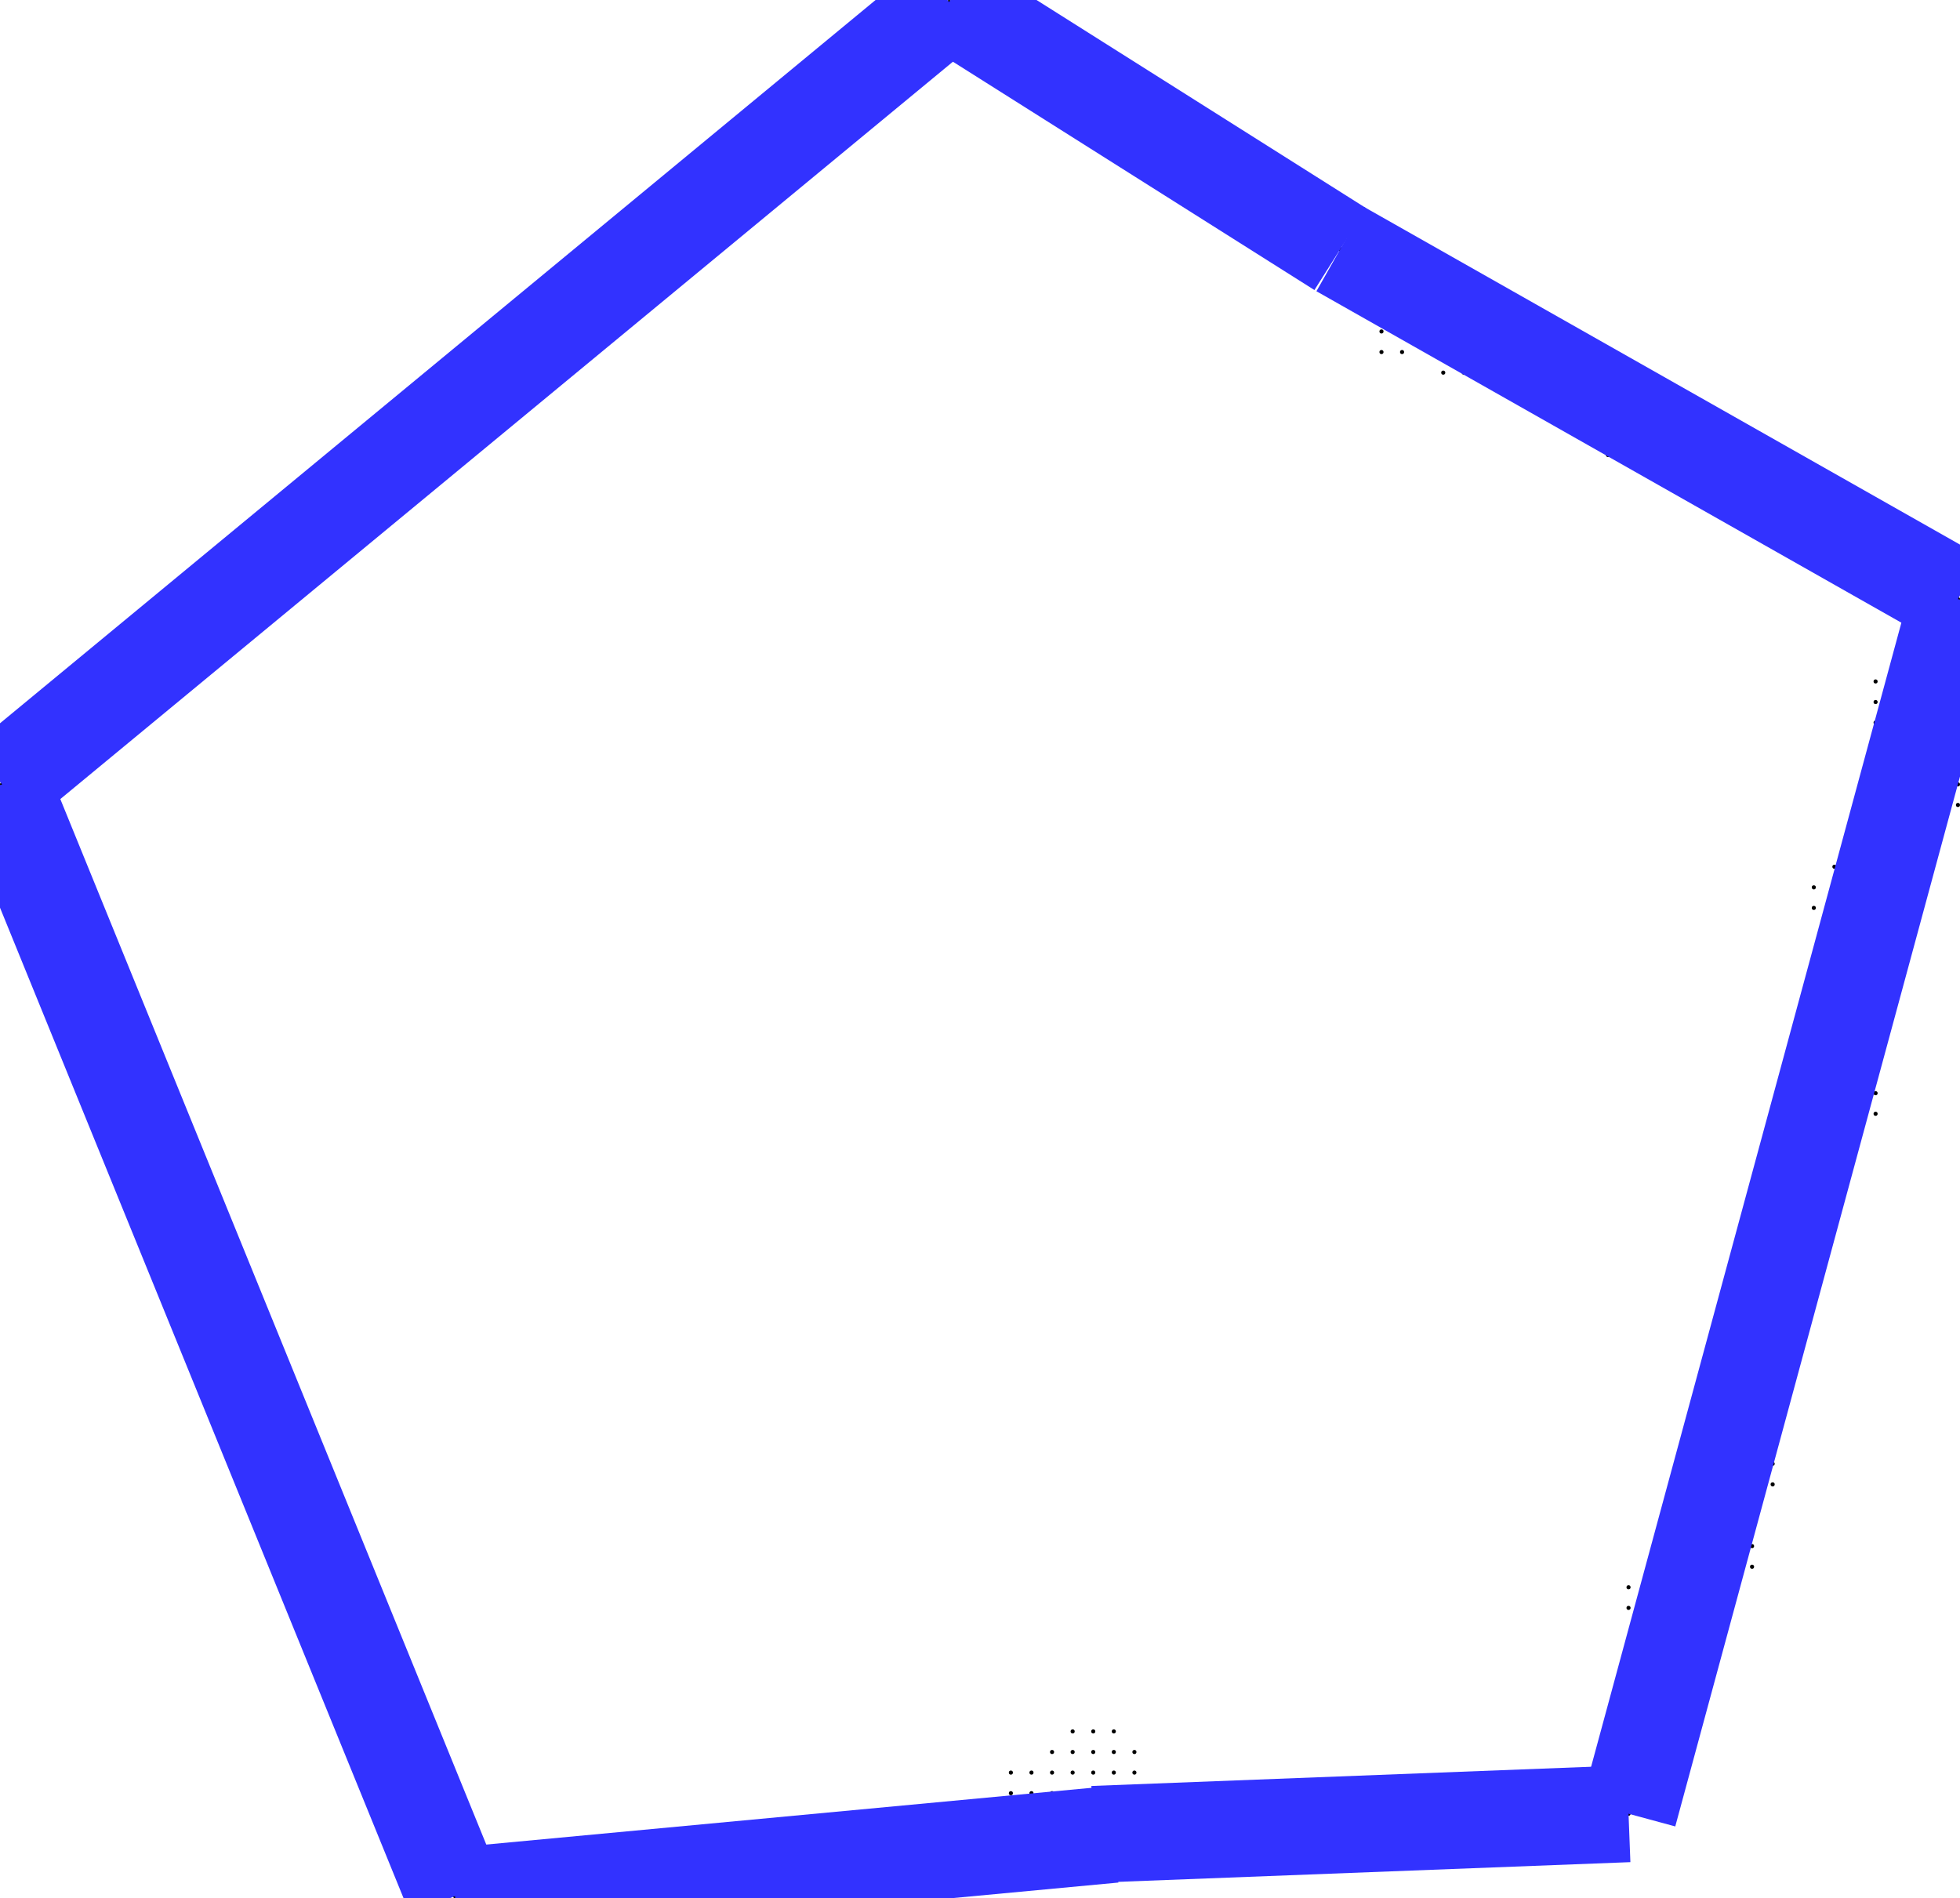 <?xml version="1.0" encoding="ISO-8859-1" standalone="no"?>
<!DOCTYPE svg PUBLIC "-//W3C//DTD SVG 1.1//EN"
 "http://www.w3.org/Graphics/SVG/1.1/DTD/svg11.dtd">
<svg width="952mm" height="922mm" 
     viewBox="0 0 2698.58 2613.54" 
     xmlns="http://www.w3.org/2000/svg" version="1.1" xmlns:xlink="http://www.w3.org/1999/xlink" >
<desc>output.svg, created with the Board library (Copyleft) 2007 Sebastien Fourey</desc>
<circle cx="1505.2" cy="2525.67" r="2.83" fill="rgb(0,0,0)" stroke="none" stroke-width="0" style="stroke-linecap:round;stroke-linejoin:round;" />
<circle cx="1476.85" cy="2525.67" r="2.83" fill="rgb(0,0,0)" stroke="none" stroke-width="0" style="stroke-linecap:round;stroke-linejoin:round;" />
<circle cx="1476.85" cy="2497.32" r="2.83" fill="rgb(0,0,0)" stroke="none" stroke-width="0" style="stroke-linecap:round;stroke-linejoin:round;" />
<circle cx="1505.2" cy="2497.32" r="2.83" fill="rgb(0,0,0)" stroke="none" stroke-width="0" style="stroke-linecap:round;stroke-linejoin:round;" />
<circle cx="1505.2" cy="2468.98" r="2.83" fill="rgb(0,0,0)" stroke="none" stroke-width="0" style="stroke-linecap:round;stroke-linejoin:round;" />
<circle cx="1476.85" cy="2468.98" r="2.83" fill="rgb(0,0,0)" stroke="none" stroke-width="0" style="stroke-linecap:round;stroke-linejoin:round;" />
<circle cx="1476.85" cy="2440.63" r="2.83" fill="rgb(0,0,0)" stroke="none" stroke-width="0" style="stroke-linecap:round;stroke-linejoin:round;" />
<circle cx="1448.5" cy="2440.63" r="2.83" fill="rgb(0,0,0)" stroke="none" stroke-width="0" style="stroke-linecap:round;stroke-linejoin:round;" />
<circle cx="1448.5" cy="2468.98" r="2.83" fill="rgb(0,0,0)" stroke="none" stroke-width="0" style="stroke-linecap:round;stroke-linejoin:round;" />
<circle cx="1420.16" cy="2468.98" r="2.83" fill="rgb(0,0,0)" stroke="none" stroke-width="0" style="stroke-linecap:round;stroke-linejoin:round;" />
<circle cx="1420.16" cy="2497.32" r="2.83" fill="rgb(0,0,0)" stroke="none" stroke-width="0" style="stroke-linecap:round;stroke-linejoin:round;" />
<circle cx="1391.81" cy="2497.32" r="2.83" fill="rgb(0,0,0)" stroke="none" stroke-width="0" style="stroke-linecap:round;stroke-linejoin:round;" />
<circle cx="1391.81" cy="2468.98" r="2.83" fill="rgb(0,0,0)" stroke="none" stroke-width="0" style="stroke-linecap:round;stroke-linejoin:round;" />
<circle cx="1391.81" cy="2440.63" r="2.83" fill="rgb(0,0,0)" stroke="none" stroke-width="0" style="stroke-linecap:round;stroke-linejoin:round;" />
<circle cx="1420.16" cy="2440.63" r="2.83" fill="rgb(0,0,0)" stroke="none" stroke-width="0" style="stroke-linecap:round;stroke-linejoin:round;" />
<circle cx="1448.5" cy="2412.28" r="2.83" fill="rgb(0,0,0)" stroke="none" stroke-width="0" style="stroke-linecap:round;stroke-linejoin:round;" />
<circle cx="1476.85" cy="2412.28" r="2.83" fill="rgb(0,0,0)" stroke="none" stroke-width="0" style="stroke-linecap:round;stroke-linejoin:round;" />
<circle cx="1476.85" cy="2383.94" r="2.83" fill="rgb(0,0,0)" stroke="none" stroke-width="0" style="stroke-linecap:round;stroke-linejoin:round;" />
<circle cx="1505.2" cy="2383.94" r="2.83" fill="rgb(0,0,0)" stroke="none" stroke-width="0" style="stroke-linecap:round;stroke-linejoin:round;" />
<circle cx="1533.54" cy="2383.94" r="2.83" fill="rgb(0,0,0)" stroke="none" stroke-width="0" style="stroke-linecap:round;stroke-linejoin:round;" />
<circle cx="1533.54" cy="2412.28" r="2.83" fill="rgb(0,0,0)" stroke="none" stroke-width="0" style="stroke-linecap:round;stroke-linejoin:round;" />
<circle cx="1561.89" cy="2412.28" r="2.83" fill="rgb(0,0,0)" stroke="none" stroke-width="0" style="stroke-linecap:round;stroke-linejoin:round;" />
<circle cx="1561.89" cy="2440.63" r="2.83" fill="rgb(0,0,0)" stroke="none" stroke-width="0" style="stroke-linecap:round;stroke-linejoin:round;" />
<circle cx="1533.54" cy="2440.63" r="2.83" fill="rgb(0,0,0)" stroke="none" stroke-width="0" style="stroke-linecap:round;stroke-linejoin:round;" />
<circle cx="1505.2" cy="2412.28" r="2.83" fill="rgb(0,0,0)" stroke="none" stroke-width="0" style="stroke-linecap:round;stroke-linejoin:round;" />
<circle cx="1505.2" cy="2440.63" r="2.83" fill="rgb(0,0,0)" stroke="none" stroke-width="0" style="stroke-linecap:round;stroke-linejoin:round;" />
<circle cx="1533.54" cy="2468.98" r="2.83" fill="rgb(0,0,0)" stroke="none" stroke-width="0" style="stroke-linecap:round;stroke-linejoin:round;" />
<circle cx="1533.54" cy="2497.32" r="2.83" fill="rgb(0,0,0)" stroke="none" stroke-width="0" style="stroke-linecap:round;stroke-linejoin:round;" />
<circle cx="1561.89" cy="2497.32" r="2.83" fill="rgb(0,0,0)" stroke="none" stroke-width="0" style="stroke-linecap:round;stroke-linejoin:round;" />
<circle cx="1561.89" cy="2525.67" r="2.83" fill="rgb(0,0,0)" stroke="none" stroke-width="0" style="stroke-linecap:round;stroke-linejoin:round;" />
<circle cx="1590.24" cy="2525.67" r="2.83" fill="rgb(0,0,0)" stroke="none" stroke-width="0" style="stroke-linecap:round;stroke-linejoin:round;" />
<circle cx="1618.58" cy="2525.67" r="2.83" fill="rgb(0,0,0)" stroke="none" stroke-width="0" style="stroke-linecap:round;stroke-linejoin:round;" />
<circle cx="1646.93" cy="2525.67" r="2.83" fill="rgb(0,0,0)" stroke="none" stroke-width="0" style="stroke-linecap:round;stroke-linejoin:round;" />
<circle cx="1675.28" cy="2525.67" r="2.83" fill="rgb(0,0,0)" stroke="none" stroke-width="0" style="stroke-linecap:round;stroke-linejoin:round;" />
<circle cx="1703.62" cy="2525.67" r="2.83" fill="rgb(0,0,0)" stroke="none" stroke-width="0" style="stroke-linecap:round;stroke-linejoin:round;" />
<circle cx="1731.97" cy="2525.67" r="2.83" fill="rgb(0,0,0)" stroke="none" stroke-width="0" style="stroke-linecap:round;stroke-linejoin:round;" />
<circle cx="1731.97" cy="2554.02" r="2.83" fill="rgb(0,0,0)" stroke="none" stroke-width="0" style="stroke-linecap:round;stroke-linejoin:round;" />
<circle cx="1760.32" cy="2554.02" r="2.83" fill="rgb(0,0,0)" stroke="none" stroke-width="0" style="stroke-linecap:round;stroke-linejoin:round;" />
<circle cx="1760.32" cy="2525.67" r="2.83" fill="rgb(0,0,0)" stroke="none" stroke-width="0" style="stroke-linecap:round;stroke-linejoin:round;" />
<circle cx="1788.66" cy="2525.67" r="2.83" fill="rgb(0,0,0)" stroke="none" stroke-width="0" style="stroke-linecap:round;stroke-linejoin:round;" />
<circle cx="1788.66" cy="2497.32" r="2.83" fill="rgb(0,0,0)" stroke="none" stroke-width="0" style="stroke-linecap:round;stroke-linejoin:round;" />
<circle cx="1817.01" cy="2497.32" r="2.83" fill="rgb(0,0,0)" stroke="none" stroke-width="0" style="stroke-linecap:round;stroke-linejoin:round;" />
<circle cx="1817.01" cy="2525.67" r="2.83" fill="rgb(0,0,0)" stroke="none" stroke-width="0" style="stroke-linecap:round;stroke-linejoin:round;" />
<circle cx="1845.35" cy="2525.67" r="2.83" fill="rgb(0,0,0)" stroke="none" stroke-width="0" style="stroke-linecap:round;stroke-linejoin:round;" />
<circle cx="1873.7" cy="2525.67" r="2.83" fill="rgb(0,0,0)" stroke="none" stroke-width="0" style="stroke-linecap:round;stroke-linejoin:round;" />
<circle cx="1873.7" cy="2497.32" r="2.83" fill="rgb(0,0,0)" stroke="none" stroke-width="0" style="stroke-linecap:round;stroke-linejoin:round;" />
<circle cx="1902.05" cy="2497.32" r="2.83" fill="rgb(0,0,0)" stroke="none" stroke-width="0" style="stroke-linecap:round;stroke-linejoin:round;" />
<circle cx="1902.05" cy="2525.67" r="2.83" fill="rgb(0,0,0)" stroke="none" stroke-width="0" style="stroke-linecap:round;stroke-linejoin:round;" />
<circle cx="1930.39" cy="2525.67" r="2.83" fill="rgb(0,0,0)" stroke="none" stroke-width="0" style="stroke-linecap:round;stroke-linejoin:round;" />
<circle cx="1930.39" cy="2497.32" r="2.83" fill="rgb(0,0,0)" stroke="none" stroke-width="0" style="stroke-linecap:round;stroke-linejoin:round;" />
<circle cx="1958.74" cy="2497.32" r="2.83" fill="rgb(0,0,0)" stroke="none" stroke-width="0" style="stroke-linecap:round;stroke-linejoin:round;" />
<circle cx="1958.74" cy="2525.67" r="2.83" fill="rgb(0,0,0)" stroke="none" stroke-width="0" style="stroke-linecap:round;stroke-linejoin:round;" />
<circle cx="1987.09" cy="2525.67" r="2.83" fill="rgb(0,0,0)" stroke="none" stroke-width="0" style="stroke-linecap:round;stroke-linejoin:round;" />
<circle cx="1987.09" cy="2497.32" r="2.83" fill="rgb(0,0,0)" stroke="none" stroke-width="0" style="stroke-linecap:round;stroke-linejoin:round;" />
<circle cx="2015.43" cy="2497.32" r="2.83" fill="rgb(0,0,0)" stroke="none" stroke-width="0" style="stroke-linecap:round;stroke-linejoin:round;" />
<circle cx="2043.78" cy="2497.32" r="2.83" fill="rgb(0,0,0)" stroke="none" stroke-width="0" style="stroke-linecap:round;stroke-linejoin:round;" />
<circle cx="2072.13" cy="2497.32" r="2.83" fill="rgb(0,0,0)" stroke="none" stroke-width="0" style="stroke-linecap:round;stroke-linejoin:round;" />
<circle cx="2100.47" cy="2497.32" r="2.83" fill="rgb(0,0,0)" stroke="none" stroke-width="0" style="stroke-linecap:round;stroke-linejoin:round;" />
<circle cx="2100.47" cy="2468.98" r="2.83" fill="rgb(0,0,0)" stroke="none" stroke-width="0" style="stroke-linecap:round;stroke-linejoin:round;" />
<circle cx="2128.82" cy="2468.98" r="2.83" fill="rgb(0,0,0)" stroke="none" stroke-width="0" style="stroke-linecap:round;stroke-linejoin:round;" />
<circle cx="2128.82" cy="2497.32" r="2.83" fill="rgb(0,0,0)" stroke="none" stroke-width="0" style="stroke-linecap:round;stroke-linejoin:round;" />
<circle cx="2128.82" cy="2525.67" r="2.83" fill="rgb(0,0,0)" stroke="none" stroke-width="0" style="stroke-linecap:round;stroke-linejoin:round;" />
<circle cx="2157.17" cy="2525.67" r="2.83" fill="rgb(0,0,0)" stroke="none" stroke-width="0" style="stroke-linecap:round;stroke-linejoin:round;" />
<circle cx="2157.17" cy="2497.32" r="2.83" fill="rgb(0,0,0)" stroke="none" stroke-width="0" style="stroke-linecap:round;stroke-linejoin:round;" />
<circle cx="2185.51" cy="2497.32" r="2.83" fill="rgb(0,0,0)" stroke="none" stroke-width="0" style="stroke-linecap:round;stroke-linejoin:round;" />
<circle cx="2213.86" cy="2497.32" r="2.83" fill="rgb(0,0,0)" stroke="none" stroke-width="0" style="stroke-linecap:round;stroke-linejoin:round;" />
<circle cx="2242.2" cy="2497.32" r="2.83" fill="rgb(0,0,0)" stroke="none" stroke-width="0" style="stroke-linecap:round;stroke-linejoin:round;" />
<circle cx="2242.2" cy="2468.98" r="2.83" fill="rgb(0,0,0)" stroke="none" stroke-width="0" style="stroke-linecap:round;stroke-linejoin:round;" />
<circle cx="2213.86" cy="2468.98" r="2.83" fill="rgb(0,0,0)" stroke="none" stroke-width="0" style="stroke-linecap:round;stroke-linejoin:round;" />
<circle cx="2213.86" cy="2440.63" r="2.83" fill="rgb(0,0,0)" stroke="none" stroke-width="0" style="stroke-linecap:round;stroke-linejoin:round;" />
<circle cx="2242.2" cy="2440.63" r="2.83" fill="rgb(0,0,0)" stroke="none" stroke-width="0" style="stroke-linecap:round;stroke-linejoin:round;" />
<circle cx="2270.55" cy="2468.98" r="2.83" fill="rgb(0,0,0)" stroke="none" stroke-width="0" style="stroke-linecap:round;stroke-linejoin:round;" />
<circle cx="2298.9" cy="2468.98" r="2.83" fill="rgb(0,0,0)" stroke="none" stroke-width="0" style="stroke-linecap:round;stroke-linejoin:round;" />
<circle cx="2298.9" cy="2440.63" r="2.83" fill="rgb(0,0,0)" stroke="none" stroke-width="0" style="stroke-linecap:round;stroke-linejoin:round;" />
<circle cx="2270.55" cy="2440.63" r="2.83" fill="rgb(0,0,0)" stroke="none" stroke-width="0" style="stroke-linecap:round;stroke-linejoin:round;" />
<circle cx="2270.55" cy="2412.28" r="2.83" fill="rgb(0,0,0)" stroke="none" stroke-width="0" style="stroke-linecap:round;stroke-linejoin:round;" />
<circle cx="2298.9" cy="2412.28" r="2.83" fill="rgb(0,0,0)" stroke="none" stroke-width="0" style="stroke-linecap:round;stroke-linejoin:round;" />
<circle cx="2327.24" cy="2412.28" r="2.83" fill="rgb(0,0,0)" stroke="none" stroke-width="0" style="stroke-linecap:round;stroke-linejoin:round;" />
<circle cx="2327.24" cy="2383.94" r="2.83" fill="rgb(0,0,0)" stroke="none" stroke-width="0" style="stroke-linecap:round;stroke-linejoin:round;" />
<circle cx="2327.24" cy="2355.59" r="2.83" fill="rgb(0,0,0)" stroke="none" stroke-width="0" style="stroke-linecap:round;stroke-linejoin:round;" />
<circle cx="2327.24" cy="2327.24" r="2.83" fill="rgb(0,0,0)" stroke="none" stroke-width="0" style="stroke-linecap:round;stroke-linejoin:round;" />
<circle cx="2327.24" cy="2298.9" r="2.83" fill="rgb(0,0,0)" stroke="none" stroke-width="0" style="stroke-linecap:round;stroke-linejoin:round;" />
<circle cx="2355.59" cy="2298.9" r="2.83" fill="rgb(0,0,0)" stroke="none" stroke-width="0" style="stroke-linecap:round;stroke-linejoin:round;" />
<circle cx="2355.59" cy="2270.55" r="2.83" fill="rgb(0,0,0)" stroke="none" stroke-width="0" style="stroke-linecap:round;stroke-linejoin:round;" />
<circle cx="2327.24" cy="2270.55" r="2.83" fill="rgb(0,0,0)" stroke="none" stroke-width="0" style="stroke-linecap:round;stroke-linejoin:round;" />
<circle cx="2298.9" cy="2270.55" r="2.83" fill="rgb(0,0,0)" stroke="none" stroke-width="0" style="stroke-linecap:round;stroke-linejoin:round;" />
<circle cx="2298.9" cy="2242.2" r="2.83" fill="rgb(0,0,0)" stroke="none" stroke-width="0" style="stroke-linecap:round;stroke-linejoin:round;" />
<circle cx="2270.55" cy="2242.2" r="2.83" fill="rgb(0,0,0)" stroke="none" stroke-width="0" style="stroke-linecap:round;stroke-linejoin:round;" />
<circle cx="2270.55" cy="2213.86" r="2.83" fill="rgb(0,0,0)" stroke="none" stroke-width="0" style="stroke-linecap:round;stroke-linejoin:round;" />
<circle cx="2242.2" cy="2213.86" r="2.83" fill="rgb(0,0,0)" stroke="none" stroke-width="0" style="stroke-linecap:round;stroke-linejoin:round;" />
<circle cx="2242.2" cy="2185.51" r="2.83" fill="rgb(0,0,0)" stroke="none" stroke-width="0" style="stroke-linecap:round;stroke-linejoin:round;" />
<circle cx="2270.55" cy="2185.51" r="2.83" fill="rgb(0,0,0)" stroke="none" stroke-width="0" style="stroke-linecap:round;stroke-linejoin:round;" />
<circle cx="2270.55" cy="2157.17" r="2.83" fill="rgb(0,0,0)" stroke="none" stroke-width="0" style="stroke-linecap:round;stroke-linejoin:round;" />
<circle cx="2298.9" cy="2157.17" r="2.83" fill="rgb(0,0,0)" stroke="none" stroke-width="0" style="stroke-linecap:round;stroke-linejoin:round;" />
<circle cx="2298.9" cy="2185.51" r="2.83" fill="rgb(0,0,0)" stroke="none" stroke-width="0" style="stroke-linecap:round;stroke-linejoin:round;" />
<circle cx="2327.24" cy="2185.51" r="2.83" fill="rgb(0,0,0)" stroke="none" stroke-width="0" style="stroke-linecap:round;stroke-linejoin:round;" />
<circle cx="2327.24" cy="2213.86" r="2.83" fill="rgb(0,0,0)" stroke="none" stroke-width="0" style="stroke-linecap:round;stroke-linejoin:round;" />
<circle cx="2298.9" cy="2213.86" r="2.83" fill="rgb(0,0,0)" stroke="none" stroke-width="0" style="stroke-linecap:round;stroke-linejoin:round;" />
<circle cx="2327.24" cy="2242.2" r="2.83" fill="rgb(0,0,0)" stroke="none" stroke-width="0" style="stroke-linecap:round;stroke-linejoin:round;" />
<circle cx="2355.59" cy="2242.2" r="2.83" fill="rgb(0,0,0)" stroke="none" stroke-width="0" style="stroke-linecap:round;stroke-linejoin:round;" />
<circle cx="2355.59" cy="2213.86" r="2.83" fill="rgb(0,0,0)" stroke="none" stroke-width="0" style="stroke-linecap:round;stroke-linejoin:round;" />
<circle cx="2383.94" cy="2213.86" r="2.83" fill="rgb(0,0,0)" stroke="none" stroke-width="0" style="stroke-linecap:round;stroke-linejoin:round;" />
<circle cx="2383.94" cy="2185.51" r="2.83" fill="rgb(0,0,0)" stroke="none" stroke-width="0" style="stroke-linecap:round;stroke-linejoin:round;" />
<circle cx="2383.94" cy="2157.17" r="2.83" fill="rgb(0,0,0)" stroke="none" stroke-width="0" style="stroke-linecap:round;stroke-linejoin:round;" />
<circle cx="2412.28" cy="2157.17" r="2.83" fill="rgb(0,0,0)" stroke="none" stroke-width="0" style="stroke-linecap:round;stroke-linejoin:round;" />
<circle cx="2412.28" cy="2128.82" r="2.83" fill="rgb(0,0,0)" stroke="none" stroke-width="0" style="stroke-linecap:round;stroke-linejoin:round;" />
<circle cx="2383.94" cy="2128.82" r="2.83" fill="rgb(0,0,0)" stroke="none" stroke-width="0" style="stroke-linecap:round;stroke-linejoin:round;" />
<circle cx="2383.94" cy="2100.47" r="2.83" fill="rgb(0,0,0)" stroke="none" stroke-width="0" style="stroke-linecap:round;stroke-linejoin:round;" />
<circle cx="2412.28" cy="2100.47" r="2.83" fill="rgb(0,0,0)" stroke="none" stroke-width="0" style="stroke-linecap:round;stroke-linejoin:round;" />
<circle cx="2412.28" cy="2072.13" r="2.83" fill="rgb(0,0,0)" stroke="none" stroke-width="0" style="stroke-linecap:round;stroke-linejoin:round;" />
<circle cx="2383.94" cy="2072.13" r="2.83" fill="rgb(0,0,0)" stroke="none" stroke-width="0" style="stroke-linecap:round;stroke-linejoin:round;" />
<circle cx="2383.94" cy="2043.78" r="2.83" fill="rgb(0,0,0)" stroke="none" stroke-width="0" style="stroke-linecap:round;stroke-linejoin:round;" />
<circle cx="2412.28" cy="2043.78" r="2.83" fill="rgb(0,0,0)" stroke="none" stroke-width="0" style="stroke-linecap:round;stroke-linejoin:round;" />
<circle cx="2440.63" cy="2043.78" r="2.83" fill="rgb(0,0,0)" stroke="none" stroke-width="0" style="stroke-linecap:round;stroke-linejoin:round;" />
<circle cx="2440.63" cy="2015.43" r="2.83" fill="rgb(0,0,0)" stroke="none" stroke-width="0" style="stroke-linecap:round;stroke-linejoin:round;" />
<circle cx="2412.28" cy="2015.43" r="2.83" fill="rgb(0,0,0)" stroke="none" stroke-width="0" style="stroke-linecap:round;stroke-linejoin:round;" />
<circle cx="2412.28" cy="1987.09" r="2.83" fill="rgb(0,0,0)" stroke="none" stroke-width="0" style="stroke-linecap:round;stroke-linejoin:round;" />
<circle cx="2412.28" cy="1958.74" r="2.83" fill="rgb(0,0,0)" stroke="none" stroke-width="0" style="stroke-linecap:round;stroke-linejoin:round;" />
<circle cx="2412.28" cy="1930.39" r="2.83" fill="rgb(0,0,0)" stroke="none" stroke-width="0" style="stroke-linecap:round;stroke-linejoin:round;" />
<circle cx="2440.63" cy="1930.39" r="2.83" fill="rgb(0,0,0)" stroke="none" stroke-width="0" style="stroke-linecap:round;stroke-linejoin:round;" />
<circle cx="2440.63" cy="1902.05" r="2.83" fill="rgb(0,0,0)" stroke="none" stroke-width="0" style="stroke-linecap:round;stroke-linejoin:round;" />
<circle cx="2440.63" cy="1873.7" r="2.83" fill="rgb(0,0,0)" stroke="none" stroke-width="0" style="stroke-linecap:round;stroke-linejoin:round;" />
<circle cx="2440.63" cy="1845.35" r="2.83" fill="rgb(0,0,0)" stroke="none" stroke-width="0" style="stroke-linecap:round;stroke-linejoin:round;" />
<circle cx="2468.98" cy="1845.35" r="2.83" fill="rgb(0,0,0)" stroke="none" stroke-width="0" style="stroke-linecap:round;stroke-linejoin:round;" />
<circle cx="2468.98" cy="1817.01" r="2.83" fill="rgb(0,0,0)" stroke="none" stroke-width="0" style="stroke-linecap:round;stroke-linejoin:round;" />
<circle cx="2468.98" cy="1788.66" r="2.83" fill="rgb(0,0,0)" stroke="none" stroke-width="0" style="stroke-linecap:round;stroke-linejoin:round;" />
<circle cx="2468.98" cy="1760.32" r="2.83" fill="rgb(0,0,0)" stroke="none" stroke-width="0" style="stroke-linecap:round;stroke-linejoin:round;" />
<circle cx="2468.98" cy="1731.97" r="2.83" fill="rgb(0,0,0)" stroke="none" stroke-width="0" style="stroke-linecap:round;stroke-linejoin:round;" />
<circle cx="2468.98" cy="1703.62" r="2.83" fill="rgb(0,0,0)" stroke="none" stroke-width="0" style="stroke-linecap:round;stroke-linejoin:round;" />
<circle cx="2497.32" cy="1703.62" r="2.83" fill="rgb(0,0,0)" stroke="none" stroke-width="0" style="stroke-linecap:round;stroke-linejoin:round;" />
<circle cx="2497.32" cy="1675.28" r="2.83" fill="rgb(0,0,0)" stroke="none" stroke-width="0" style="stroke-linecap:round;stroke-linejoin:round;" />
<circle cx="2468.98" cy="1675.28" r="2.83" fill="rgb(0,0,0)" stroke="none" stroke-width="0" style="stroke-linecap:round;stroke-linejoin:round;" />
<circle cx="2440.63" cy="1675.28" r="2.83" fill="rgb(0,0,0)" stroke="none" stroke-width="0" style="stroke-linecap:round;stroke-linejoin:round;" />
<circle cx="2440.63" cy="1646.93" r="2.83" fill="rgb(0,0,0)" stroke="none" stroke-width="0" style="stroke-linecap:round;stroke-linejoin:round;" />
<circle cx="2468.98" cy="1646.93" r="2.83" fill="rgb(0,0,0)" stroke="none" stroke-width="0" style="stroke-linecap:round;stroke-linejoin:round;" />
<circle cx="2497.32" cy="1646.93" r="2.83" fill="rgb(0,0,0)" stroke="none" stroke-width="0" style="stroke-linecap:round;stroke-linejoin:round;" />
<circle cx="2497.32" cy="1618.58" r="2.83" fill="rgb(0,0,0)" stroke="none" stroke-width="0" style="stroke-linecap:round;stroke-linejoin:round;" />
<circle cx="2497.32" cy="1590.24" r="2.83" fill="rgb(0,0,0)" stroke="none" stroke-width="0" style="stroke-linecap:round;stroke-linejoin:round;" />
<circle cx="2525.67" cy="1590.24" r="2.83" fill="rgb(0,0,0)" stroke="none" stroke-width="0" style="stroke-linecap:round;stroke-linejoin:round;" />
<circle cx="2525.67" cy="1561.89" r="2.83" fill="rgb(0,0,0)" stroke="none" stroke-width="0" style="stroke-linecap:round;stroke-linejoin:round;" />
<circle cx="2525.67" cy="1533.54" r="2.83" fill="rgb(0,0,0)" stroke="none" stroke-width="0" style="stroke-linecap:round;stroke-linejoin:round;" />
<circle cx="2554.02" cy="1533.54" r="2.83" fill="rgb(0,0,0)" stroke="none" stroke-width="0" style="stroke-linecap:round;stroke-linejoin:round;" />
<circle cx="2582.36" cy="1533.54" r="2.83" fill="rgb(0,0,0)" stroke="none" stroke-width="0" style="stroke-linecap:round;stroke-linejoin:round;" />
<circle cx="2582.36" cy="1505.2" r="2.83" fill="rgb(0,0,0)" stroke="none" stroke-width="0" style="stroke-linecap:round;stroke-linejoin:round;" />
<circle cx="2554.02" cy="1505.2" r="2.83" fill="rgb(0,0,0)" stroke="none" stroke-width="0" style="stroke-linecap:round;stroke-linejoin:round;" />
<circle cx="2525.67" cy="1505.2" r="2.83" fill="rgb(0,0,0)" stroke="none" stroke-width="0" style="stroke-linecap:round;stroke-linejoin:round;" />
<circle cx="2525.67" cy="1476.85" r="2.83" fill="rgb(0,0,0)" stroke="none" stroke-width="0" style="stroke-linecap:round;stroke-linejoin:round;" />
<circle cx="2497.32" cy="1476.85" r="2.83" fill="rgb(0,0,0)" stroke="none" stroke-width="0" style="stroke-linecap:round;stroke-linejoin:round;" />
<circle cx="2497.32" cy="1448.5" r="2.83" fill="rgb(0,0,0)" stroke="none" stroke-width="0" style="stroke-linecap:round;stroke-linejoin:round;" />
<circle cx="2525.67" cy="1448.5" r="2.83" fill="rgb(0,0,0)" stroke="none" stroke-width="0" style="stroke-linecap:round;stroke-linejoin:round;" />
<circle cx="2554.02" cy="1476.85" r="2.83" fill="rgb(0,0,0)" stroke="none" stroke-width="0" style="stroke-linecap:round;stroke-linejoin:round;" />
<circle cx="2582.36" cy="1476.85" r="2.83" fill="rgb(0,0,0)" stroke="none" stroke-width="0" style="stroke-linecap:round;stroke-linejoin:round;" />
<circle cx="2582.36" cy="1448.5" r="2.83" fill="rgb(0,0,0)" stroke="none" stroke-width="0" style="stroke-linecap:round;stroke-linejoin:round;" />
<circle cx="2554.02" cy="1448.5" r="2.83" fill="rgb(0,0,0)" stroke="none" stroke-width="0" style="stroke-linecap:round;stroke-linejoin:round;" />
<circle cx="2554.02" cy="1420.16" r="2.83" fill="rgb(0,0,0)" stroke="none" stroke-width="0" style="stroke-linecap:round;stroke-linejoin:round;" />
<circle cx="2554.02" cy="1391.81" r="2.83" fill="rgb(0,0,0)" stroke="none" stroke-width="0" style="stroke-linecap:round;stroke-linejoin:round;" />
<circle cx="2554.02" cy="1363.46" r="2.83" fill="rgb(0,0,0)" stroke="none" stroke-width="0" style="stroke-linecap:round;stroke-linejoin:round;" />
<circle cx="2554.02" cy="1335.12" r="2.83" fill="rgb(0,0,0)" stroke="none" stroke-width="0" style="stroke-linecap:round;stroke-linejoin:round;" />
<circle cx="2582.36" cy="1335.12" r="2.83" fill="rgb(0,0,0)" stroke="none" stroke-width="0" style="stroke-linecap:round;stroke-linejoin:round;" />
<circle cx="2610.71" cy="1335.12" r="2.83" fill="rgb(0,0,0)" stroke="none" stroke-width="0" style="stroke-linecap:round;stroke-linejoin:round;" />
<circle cx="2610.71" cy="1306.77" r="2.83" fill="rgb(0,0,0)" stroke="none" stroke-width="0" style="stroke-linecap:round;stroke-linejoin:round;" />
<circle cx="2582.36" cy="1306.77" r="2.83" fill="rgb(0,0,0)" stroke="none" stroke-width="0" style="stroke-linecap:round;stroke-linejoin:round;" />
<circle cx="2582.36" cy="1278.43" r="2.83" fill="rgb(0,0,0)" stroke="none" stroke-width="0" style="stroke-linecap:round;stroke-linejoin:round;" />
<circle cx="2610.71" cy="1278.43" r="2.83" fill="rgb(0,0,0)" stroke="none" stroke-width="0" style="stroke-linecap:round;stroke-linejoin:round;" />
<circle cx="2610.71" cy="1250.08" r="2.83" fill="rgb(0,0,0)" stroke="none" stroke-width="0" style="stroke-linecap:round;stroke-linejoin:round;" />
<circle cx="2582.36" cy="1250.08" r="2.83" fill="rgb(0,0,0)" stroke="none" stroke-width="0" style="stroke-linecap:round;stroke-linejoin:round;" />
<circle cx="2582.36" cy="1221.73" r="2.83" fill="rgb(0,0,0)" stroke="none" stroke-width="0" style="stroke-linecap:round;stroke-linejoin:round;" />
<circle cx="2554.02" cy="1221.73" r="2.83" fill="rgb(0,0,0)" stroke="none" stroke-width="0" style="stroke-linecap:round;stroke-linejoin:round;" />
<circle cx="2525.67" cy="1221.73" r="2.83" fill="rgb(0,0,0)" stroke="none" stroke-width="0" style="stroke-linecap:round;stroke-linejoin:round;" />
<circle cx="2525.67" cy="1250.08" r="2.83" fill="rgb(0,0,0)" stroke="none" stroke-width="0" style="stroke-linecap:round;stroke-linejoin:round;" />
<circle cx="2497.32" cy="1250.08" r="2.83" fill="rgb(0,0,0)" stroke="none" stroke-width="0" style="stroke-linecap:round;stroke-linejoin:round;" />
<circle cx="2497.32" cy="1221.73" r="2.83" fill="rgb(0,0,0)" stroke="none" stroke-width="0" style="stroke-linecap:round;stroke-linejoin:round;" />
<circle cx="2525.67" cy="1193.39" r="2.83" fill="rgb(0,0,0)" stroke="none" stroke-width="0" style="stroke-linecap:round;stroke-linejoin:round;" />
<circle cx="2554.02" cy="1193.39" r="2.83" fill="rgb(0,0,0)" stroke="none" stroke-width="0" style="stroke-linecap:round;stroke-linejoin:round;" />
<circle cx="2582.36" cy="1193.39" r="2.83" fill="rgb(0,0,0)" stroke="none" stroke-width="0" style="stroke-linecap:round;stroke-linejoin:round;" />
<circle cx="2610.71" cy="1221.73" r="2.83" fill="rgb(0,0,0)" stroke="none" stroke-width="0" style="stroke-linecap:round;stroke-linejoin:round;" />
<circle cx="2610.71" cy="1193.39" r="2.83" fill="rgb(0,0,0)" stroke="none" stroke-width="0" style="stroke-linecap:round;stroke-linejoin:round;" />
<circle cx="2610.71" cy="1165.04" r="2.83" fill="rgb(0,0,0)" stroke="none" stroke-width="0" style="stroke-linecap:round;stroke-linejoin:round;" />
<circle cx="2610.71" cy="1136.69" r="2.83" fill="rgb(0,0,0)" stroke="none" stroke-width="0" style="stroke-linecap:round;stroke-linejoin:round;" />
<circle cx="2610.71" cy="1108.35" r="2.83" fill="rgb(0,0,0)" stroke="none" stroke-width="0" style="stroke-linecap:round;stroke-linejoin:round;" />
<circle cx="2639.06" cy="1108.35" r="2.83" fill="rgb(0,0,0)" stroke="none" stroke-width="0" style="stroke-linecap:round;stroke-linejoin:round;" />
<circle cx="2639.06" cy="1136.69" r="2.83" fill="rgb(0,0,0)" stroke="none" stroke-width="0" style="stroke-linecap:round;stroke-linejoin:round;" />
<circle cx="2667.4" cy="1136.69" r="2.83" fill="rgb(0,0,0)" stroke="none" stroke-width="0" style="stroke-linecap:round;stroke-linejoin:round;" />
<circle cx="2667.4" cy="1108.35" r="2.83" fill="rgb(0,0,0)" stroke="none" stroke-width="0" style="stroke-linecap:round;stroke-linejoin:round;" />
<circle cx="2695.75" cy="1108.35" r="2.83" fill="rgb(0,0,0)" stroke="none" stroke-width="0" style="stroke-linecap:round;stroke-linejoin:round;" />
<circle cx="2695.75" cy="1080" r="2.83" fill="rgb(0,0,0)" stroke="none" stroke-width="0" style="stroke-linecap:round;stroke-linejoin:round;" />
<circle cx="2667.4" cy="1080" r="2.83" fill="rgb(0,0,0)" stroke="none" stroke-width="0" style="stroke-linecap:round;stroke-linejoin:round;" />
<circle cx="2639.06" cy="1080" r="2.83" fill="rgb(0,0,0)" stroke="none" stroke-width="0" style="stroke-linecap:round;stroke-linejoin:round;" />
<circle cx="2639.06" cy="1051.65" r="2.83" fill="rgb(0,0,0)" stroke="none" stroke-width="0" style="stroke-linecap:round;stroke-linejoin:round;" />
<circle cx="2610.71" cy="1051.65" r="2.83" fill="rgb(0,0,0)" stroke="none" stroke-width="0" style="stroke-linecap:round;stroke-linejoin:round;" />
<circle cx="2610.71" cy="1023.31" r="2.83" fill="rgb(0,0,0)" stroke="none" stroke-width="0" style="stroke-linecap:round;stroke-linejoin:round;" />
<circle cx="2582.36" cy="1023.31" r="2.83" fill="rgb(0,0,0)" stroke="none" stroke-width="0" style="stroke-linecap:round;stroke-linejoin:round;" />
<circle cx="2582.36" cy="994.96" r="2.83" fill="rgb(0,0,0)" stroke="none" stroke-width="0" style="stroke-linecap:round;stroke-linejoin:round;" />
<circle cx="2582.36" cy="966.61" r="2.83" fill="rgb(0,0,0)" stroke="none" stroke-width="0" style="stroke-linecap:round;stroke-linejoin:round;" />
<circle cx="2582.36" cy="938.27" r="2.83" fill="rgb(0,0,0)" stroke="none" stroke-width="0" style="stroke-linecap:round;stroke-linejoin:round;" />
<circle cx="2610.71" cy="938.27" r="2.83" fill="rgb(0,0,0)" stroke="none" stroke-width="0" style="stroke-linecap:round;stroke-linejoin:round;" />
<circle cx="2610.71" cy="966.61" r="2.83" fill="rgb(0,0,0)" stroke="none" stroke-width="0" style="stroke-linecap:round;stroke-linejoin:round;" />
<circle cx="2610.71" cy="994.96" r="2.83" fill="rgb(0,0,0)" stroke="none" stroke-width="0" style="stroke-linecap:round;stroke-linejoin:round;" />
<circle cx="2639.06" cy="1023.31" r="2.83" fill="rgb(0,0,0)" stroke="none" stroke-width="0" style="stroke-linecap:round;stroke-linejoin:round;" />
<circle cx="2639.06" cy="994.96" r="2.83" fill="rgb(0,0,0)" stroke="none" stroke-width="0" style="stroke-linecap:round;stroke-linejoin:round;" />
<circle cx="2667.4" cy="994.96" r="2.83" fill="rgb(0,0,0)" stroke="none" stroke-width="0" style="stroke-linecap:round;stroke-linejoin:round;" />
<circle cx="2667.4" cy="966.61" r="2.83" fill="rgb(0,0,0)" stroke="none" stroke-width="0" style="stroke-linecap:round;stroke-linejoin:round;" />
<circle cx="2667.4" cy="938.27" r="2.83" fill="rgb(0,0,0)" stroke="none" stroke-width="0" style="stroke-linecap:round;stroke-linejoin:round;" />
<circle cx="2667.4" cy="909.92" r="2.83" fill="rgb(0,0,0)" stroke="none" stroke-width="0" style="stroke-linecap:round;stroke-linejoin:round;" />
<circle cx="2667.4" cy="881.57" r="2.83" fill="rgb(0,0,0)" stroke="none" stroke-width="0" style="stroke-linecap:round;stroke-linejoin:round;" />
<circle cx="2667.4" cy="853.23" r="2.83" fill="rgb(0,0,0)" stroke="none" stroke-width="0" style="stroke-linecap:round;stroke-linejoin:round;" />
<circle cx="2695.75" cy="853.23" r="2.83" fill="rgb(0,0,0)" stroke="none" stroke-width="0" style="stroke-linecap:round;stroke-linejoin:round;" />
<circle cx="2695.75" cy="824.88" r="2.83" fill="rgb(0,0,0)" stroke="none" stroke-width="0" style="stroke-linecap:round;stroke-linejoin:round;" />
<circle cx="2667.4" cy="824.88" r="2.83" fill="rgb(0,0,0)" stroke="none" stroke-width="0" style="stroke-linecap:round;stroke-linejoin:round;" />
<circle cx="2639.06" cy="824.88" r="2.83" fill="rgb(0,0,0)" stroke="none" stroke-width="0" style="stroke-linecap:round;stroke-linejoin:round;" />
<circle cx="2610.71" cy="824.88" r="2.83" fill="rgb(0,0,0)" stroke="none" stroke-width="0" style="stroke-linecap:round;stroke-linejoin:round;" />
<circle cx="2610.71" cy="796.54" r="2.83" fill="rgb(0,0,0)" stroke="none" stroke-width="0" style="stroke-linecap:round;stroke-linejoin:round;" />
<circle cx="2582.36" cy="796.54" r="2.83" fill="rgb(0,0,0)" stroke="none" stroke-width="0" style="stroke-linecap:round;stroke-linejoin:round;" />
<circle cx="2554.02" cy="796.54" r="2.83" fill="rgb(0,0,0)" stroke="none" stroke-width="0" style="stroke-linecap:round;stroke-linejoin:round;" />
<circle cx="2554.02" cy="768.19" r="2.83" fill="rgb(0,0,0)" stroke="none" stroke-width="0" style="stroke-linecap:round;stroke-linejoin:round;" />
<circle cx="2525.67" cy="768.19" r="2.83" fill="rgb(0,0,0)" stroke="none" stroke-width="0" style="stroke-linecap:round;stroke-linejoin:round;" />
<circle cx="2497.32" cy="768.19" r="2.83" fill="rgb(0,0,0)" stroke="none" stroke-width="0" style="stroke-linecap:round;stroke-linejoin:round;" />
<circle cx="2468.98" cy="768.19" r="2.83" fill="rgb(0,0,0)" stroke="none" stroke-width="0" style="stroke-linecap:round;stroke-linejoin:round;" />
<circle cx="2468.98" cy="739.84" r="2.83" fill="rgb(0,0,0)" stroke="none" stroke-width="0" style="stroke-linecap:round;stroke-linejoin:round;" />
<circle cx="2497.32" cy="739.84" r="2.83" fill="rgb(0,0,0)" stroke="none" stroke-width="0" style="stroke-linecap:round;stroke-linejoin:round;" />
<circle cx="2497.32" cy="711.5" r="2.83" fill="rgb(0,0,0)" stroke="none" stroke-width="0" style="stroke-linecap:round;stroke-linejoin:round;" />
<circle cx="2468.98" cy="711.5" r="2.83" fill="rgb(0,0,0)" stroke="none" stroke-width="0" style="stroke-linecap:round;stroke-linejoin:round;" />
<circle cx="2440.63" cy="711.5" r="2.83" fill="rgb(0,0,0)" stroke="none" stroke-width="0" style="stroke-linecap:round;stroke-linejoin:round;" />
<circle cx="2412.28" cy="711.5" r="2.83" fill="rgb(0,0,0)" stroke="none" stroke-width="0" style="stroke-linecap:round;stroke-linejoin:round;" />
<circle cx="2412.28" cy="683.15" r="2.83" fill="rgb(0,0,0)" stroke="none" stroke-width="0" style="stroke-linecap:round;stroke-linejoin:round;" />
<circle cx="2383.94" cy="683.15" r="2.83" fill="rgb(0,0,0)" stroke="none" stroke-width="0" style="stroke-linecap:round;stroke-linejoin:round;" />
<circle cx="2383.94" cy="654.8" r="2.83" fill="rgb(0,0,0)" stroke="none" stroke-width="0" style="stroke-linecap:round;stroke-linejoin:round;" />
<circle cx="2355.59" cy="654.8" r="2.83" fill="rgb(0,0,0)" stroke="none" stroke-width="0" style="stroke-linecap:round;stroke-linejoin:round;" />
<circle cx="2327.24" cy="654.8" r="2.83" fill="rgb(0,0,0)" stroke="none" stroke-width="0" style="stroke-linecap:round;stroke-linejoin:round;" />
<circle cx="2327.24" cy="626.46" r="2.83" fill="rgb(0,0,0)" stroke="none" stroke-width="0" style="stroke-linecap:round;stroke-linejoin:round;" />
<circle cx="2298.9" cy="626.46" r="2.83" fill="rgb(0,0,0)" stroke="none" stroke-width="0" style="stroke-linecap:round;stroke-linejoin:round;" />
<circle cx="2270.55" cy="626.46" r="2.83" fill="rgb(0,0,0)" stroke="none" stroke-width="0" style="stroke-linecap:round;stroke-linejoin:round;" />
<circle cx="2270.55" cy="598.11" r="2.83" fill="rgb(0,0,0)" stroke="none" stroke-width="0" style="stroke-linecap:round;stroke-linejoin:round;" />
<circle cx="2242.2" cy="598.11" r="2.83" fill="rgb(0,0,0)" stroke="none" stroke-width="0" style="stroke-linecap:round;stroke-linejoin:round;" />
<circle cx="2242.2" cy="626.46" r="2.83" fill="rgb(0,0,0)" stroke="none" stroke-width="0" style="stroke-linecap:round;stroke-linejoin:round;" />
<circle cx="2213.86" cy="626.46" r="2.83" fill="rgb(0,0,0)" stroke="none" stroke-width="0" style="stroke-linecap:round;stroke-linejoin:round;" />
<circle cx="2213.86" cy="598.11" r="2.83" fill="rgb(0,0,0)" stroke="none" stroke-width="0" style="stroke-linecap:round;stroke-linejoin:round;" />
<circle cx="2242.2" cy="569.76" r="2.83" fill="rgb(0,0,0)" stroke="none" stroke-width="0" style="stroke-linecap:round;stroke-linejoin:round;" />
<circle cx="2213.86" cy="569.76" r="2.83" fill="rgb(0,0,0)" stroke="none" stroke-width="0" style="stroke-linecap:round;stroke-linejoin:round;" />
<circle cx="2185.51" cy="569.76" r="2.83" fill="rgb(0,0,0)" stroke="none" stroke-width="0" style="stroke-linecap:round;stroke-linejoin:round;" />
<circle cx="2185.51" cy="541.42" r="2.83" fill="rgb(0,0,0)" stroke="none" stroke-width="0" style="stroke-linecap:round;stroke-linejoin:round;" />
<circle cx="2157.17" cy="541.42" r="2.83" fill="rgb(0,0,0)" stroke="none" stroke-width="0" style="stroke-linecap:round;stroke-linejoin:round;" />
<circle cx="2128.82" cy="541.42" r="2.83" fill="rgb(0,0,0)" stroke="none" stroke-width="0" style="stroke-linecap:round;stroke-linejoin:round;" />
<circle cx="2128.82" cy="513.07" r="2.83" fill="rgb(0,0,0)" stroke="none" stroke-width="0" style="stroke-linecap:round;stroke-linejoin:round;" />
<circle cx="2100.47" cy="513.07" r="2.83" fill="rgb(0,0,0)" stroke="none" stroke-width="0" style="stroke-linecap:round;stroke-linejoin:round;" />
<circle cx="2100.47" cy="484.72" r="2.83" fill="rgb(0,0,0)" stroke="none" stroke-width="0" style="stroke-linecap:round;stroke-linejoin:round;" />
<circle cx="2072.13" cy="484.72" r="2.83" fill="rgb(0,0,0)" stroke="none" stroke-width="0" style="stroke-linecap:round;stroke-linejoin:round;" />
<circle cx="2043.78" cy="484.72" r="2.83" fill="rgb(0,0,0)" stroke="none" stroke-width="0" style="stroke-linecap:round;stroke-linejoin:round;" />
<circle cx="2043.78" cy="456.38" r="2.83" fill="rgb(0,0,0)" stroke="none" stroke-width="0" style="stroke-linecap:round;stroke-linejoin:round;" />
<circle cx="2015.43" cy="456.38" r="2.83" fill="rgb(0,0,0)" stroke="none" stroke-width="0" style="stroke-linecap:round;stroke-linejoin:round;" />
<circle cx="2015.43" cy="484.72" r="2.83" fill="rgb(0,0,0)" stroke="none" stroke-width="0" style="stroke-linecap:round;stroke-linejoin:round;" />
<circle cx="2015.43" cy="513.07" r="2.83" fill="rgb(0,0,0)" stroke="none" stroke-width="0" style="stroke-linecap:round;stroke-linejoin:round;" />
<circle cx="1987.09" cy="513.07" r="2.83" fill="rgb(0,0,0)" stroke="none" stroke-width="0" style="stroke-linecap:round;stroke-linejoin:round;" />
<circle cx="1987.09" cy="484.72" r="2.83" fill="rgb(0,0,0)" stroke="none" stroke-width="0" style="stroke-linecap:round;stroke-linejoin:round;" />
<circle cx="1987.09" cy="456.38" r="2.83" fill="rgb(0,0,0)" stroke="none" stroke-width="0" style="stroke-linecap:round;stroke-linejoin:round;" />
<circle cx="1987.09" cy="428.03" r="2.83" fill="rgb(0,0,0)" stroke="none" stroke-width="0" style="stroke-linecap:round;stroke-linejoin:round;" />
<circle cx="1958.74" cy="428.03" r="2.83" fill="rgb(0,0,0)" stroke="none" stroke-width="0" style="stroke-linecap:round;stroke-linejoin:round;" />
<circle cx="1958.74" cy="399.69" r="2.83" fill="rgb(0,0,0)" stroke="none" stroke-width="0" style="stroke-linecap:round;stroke-linejoin:round;" />
<circle cx="1930.39" cy="399.69" r="2.83" fill="rgb(0,0,0)" stroke="none" stroke-width="0" style="stroke-linecap:round;stroke-linejoin:round;" />
<circle cx="1930.39" cy="428.03" r="2.83" fill="rgb(0,0,0)" stroke="none" stroke-width="0" style="stroke-linecap:round;stroke-linejoin:round;" />
<circle cx="1930.39" cy="456.38" r="2.83" fill="rgb(0,0,0)" stroke="none" stroke-width="0" style="stroke-linecap:round;stroke-linejoin:round;" />
<circle cx="1930.39" cy="484.72" r="2.83" fill="rgb(0,0,0)" stroke="none" stroke-width="0" style="stroke-linecap:round;stroke-linejoin:round;" />
<circle cx="1902.05" cy="484.72" r="2.83" fill="rgb(0,0,0)" stroke="none" stroke-width="0" style="stroke-linecap:round;stroke-linejoin:round;" />
<circle cx="1902.05" cy="456.38" r="2.83" fill="rgb(0,0,0)" stroke="none" stroke-width="0" style="stroke-linecap:round;stroke-linejoin:round;" />
<circle cx="1902.05" cy="428.03" r="2.83" fill="rgb(0,0,0)" stroke="none" stroke-width="0" style="stroke-linecap:round;stroke-linejoin:round;" />
<circle cx="1902.05" cy="399.69" r="2.83" fill="rgb(0,0,0)" stroke="none" stroke-width="0" style="stroke-linecap:round;stroke-linejoin:round;" />
<circle cx="1902.05" cy="371.34" r="2.83" fill="rgb(0,0,0)" stroke="none" stroke-width="0" style="stroke-linecap:round;stroke-linejoin:round;" />
<circle cx="1873.7" cy="371.34" r="2.83" fill="rgb(0,0,0)" stroke="none" stroke-width="0" style="stroke-linecap:round;stroke-linejoin:round;" />
<circle cx="1845.35" cy="371.34" r="2.83" fill="rgb(0,0,0)" stroke="none" stroke-width="0" style="stroke-linecap:round;stroke-linejoin:round;" />
<circle cx="1845.35" cy="342.99" r="2.83" fill="rgb(0,0,0)" stroke="none" stroke-width="0" style="stroke-linecap:round;stroke-linejoin:round;" />
<circle cx="1817.01" cy="342.99" r="2.83" fill="rgb(0,0,0)" stroke="none" stroke-width="0" style="stroke-linecap:round;stroke-linejoin:round;" />
<circle cx="1817.01" cy="314.65" r="2.83" fill="rgb(0,0,0)" stroke="none" stroke-width="0" style="stroke-linecap:round;stroke-linejoin:round;" />
<circle cx="1788.66" cy="314.65" r="2.83" fill="rgb(0,0,0)" stroke="none" stroke-width="0" style="stroke-linecap:round;stroke-linejoin:round;" />
<circle cx="1760.32" cy="314.65" r="2.83" fill="rgb(0,0,0)" stroke="none" stroke-width="0" style="stroke-linecap:round;stroke-linejoin:round;" />
<circle cx="1760.32" cy="286.3" r="2.83" fill="rgb(0,0,0)" stroke="none" stroke-width="0" style="stroke-linecap:round;stroke-linejoin:round;" />
<circle cx="1760.32" cy="257.95" r="2.83" fill="rgb(0,0,0)" stroke="none" stroke-width="0" style="stroke-linecap:round;stroke-linejoin:round;" />
<circle cx="1731.97" cy="257.95" r="2.83" fill="rgb(0,0,0)" stroke="none" stroke-width="0" style="stroke-linecap:round;stroke-linejoin:round;" />
<circle cx="1731.97" cy="286.3" r="2.83" fill="rgb(0,0,0)" stroke="none" stroke-width="0" style="stroke-linecap:round;stroke-linejoin:round;" />
<circle cx="1703.62" cy="286.3" r="2.83" fill="rgb(0,0,0)" stroke="none" stroke-width="0" style="stroke-linecap:round;stroke-linejoin:round;" />
<circle cx="1703.62" cy="257.95" r="2.83" fill="rgb(0,0,0)" stroke="none" stroke-width="0" style="stroke-linecap:round;stroke-linejoin:round;" />
<circle cx="1675.28" cy="257.95" r="2.83" fill="rgb(0,0,0)" stroke="none" stroke-width="0" style="stroke-linecap:round;stroke-linejoin:round;" />
<circle cx="1675.28" cy="229.61" r="2.83" fill="rgb(0,0,0)" stroke="none" stroke-width="0" style="stroke-linecap:round;stroke-linejoin:round;" />
<circle cx="1646.93" cy="229.61" r="2.83" fill="rgb(0,0,0)" stroke="none" stroke-width="0" style="stroke-linecap:round;stroke-linejoin:round;" />
<circle cx="1618.58" cy="229.61" r="2.83" fill="rgb(0,0,0)" stroke="none" stroke-width="0" style="stroke-linecap:round;stroke-linejoin:round;" />
<circle cx="1618.58" cy="201.26" r="2.83" fill="rgb(0,0,0)" stroke="none" stroke-width="0" style="stroke-linecap:round;stroke-linejoin:round;" />
<circle cx="1590.24" cy="201.26" r="2.83" fill="rgb(0,0,0)" stroke="none" stroke-width="0" style="stroke-linecap:round;stroke-linejoin:round;" />
<circle cx="1561.89" cy="201.26" r="2.83" fill="rgb(0,0,0)" stroke="none" stroke-width="0" style="stroke-linecap:round;stroke-linejoin:round;" />
<circle cx="1561.89" cy="172.91" r="2.83" fill="rgb(0,0,0)" stroke="none" stroke-width="0" style="stroke-linecap:round;stroke-linejoin:round;" />
<circle cx="1533.54" cy="172.91" r="2.83" fill="rgb(0,0,0)" stroke="none" stroke-width="0" style="stroke-linecap:round;stroke-linejoin:round;" />
<circle cx="1533.54" cy="144.57" r="2.83" fill="rgb(0,0,0)" stroke="none" stroke-width="0" style="stroke-linecap:round;stroke-linejoin:round;" />
<circle cx="1533.54" cy="116.22" r="2.83" fill="rgb(0,0,0)" stroke="none" stroke-width="0" style="stroke-linecap:round;stroke-linejoin:round;" />
<circle cx="1505.2" cy="116.22" r="2.83" fill="rgb(0,0,0)" stroke="none" stroke-width="0" style="stroke-linecap:round;stroke-linejoin:round;" />
<circle cx="1505.2" cy="144.57" r="2.83" fill="rgb(0,0,0)" stroke="none" stroke-width="0" style="stroke-linecap:round;stroke-linejoin:round;" />
<circle cx="1476.85" cy="144.57" r="2.83" fill="rgb(0,0,0)" stroke="none" stroke-width="0" style="stroke-linecap:round;stroke-linejoin:round;" />
<circle cx="1476.85" cy="116.22" r="2.83" fill="rgb(0,0,0)" stroke="none" stroke-width="0" style="stroke-linecap:round;stroke-linejoin:round;" />
<circle cx="1448.5" cy="116.22" r="2.83" fill="rgb(0,0,0)" stroke="none" stroke-width="0" style="stroke-linecap:round;stroke-linejoin:round;" />
<circle cx="1448.5" cy="87.87" r="2.83" fill="rgb(0,0,0)" stroke="none" stroke-width="0" style="stroke-linecap:round;stroke-linejoin:round;" />
<circle cx="1420.16" cy="87.87" r="2.83" fill="rgb(0,0,0)" stroke="none" stroke-width="0" style="stroke-linecap:round;stroke-linejoin:round;" />
<circle cx="1391.81" cy="87.87" r="2.83" fill="rgb(0,0,0)" stroke="none" stroke-width="0" style="stroke-linecap:round;stroke-linejoin:round;" />
<circle cx="1391.81" cy="59.53" r="2.83" fill="rgb(0,0,0)" stroke="none" stroke-width="0" style="stroke-linecap:round;stroke-linejoin:round;" />
<circle cx="1363.46" cy="59.53" r="2.83" fill="rgb(0,0,0)" stroke="none" stroke-width="0" style="stroke-linecap:round;stroke-linejoin:round;" />
<circle cx="1335.12" cy="59.53" r="2.83" fill="rgb(0,0,0)" stroke="none" stroke-width="0" style="stroke-linecap:round;stroke-linejoin:round;" />
<circle cx="1335.12" cy="31.18" r="2.83" fill="rgb(0,0,0)" stroke="none" stroke-width="0" style="stroke-linecap:round;stroke-linejoin:round;" />
<circle cx="1306.77" cy="31.18" r="2.83" fill="rgb(0,0,0)" stroke="none" stroke-width="0" style="stroke-linecap:round;stroke-linejoin:round;" />
<circle cx="1306.77" cy="2.83" r="2.83" fill="rgb(0,0,0)" stroke="none" stroke-width="0" style="stroke-linecap:round;stroke-linejoin:round;" />
<circle cx="1278.43" cy="2.83" r="2.83" fill="rgb(0,0,0)" stroke="none" stroke-width="0" style="stroke-linecap:round;stroke-linejoin:round;" />
<circle cx="1250.08" cy="2.83" r="2.83" fill="rgb(0,0,0)" stroke="none" stroke-width="0" style="stroke-linecap:round;stroke-linejoin:round;" />
<circle cx="1221.73" cy="2.83" r="2.83" fill="rgb(0,0,0)" stroke="none" stroke-width="0" style="stroke-linecap:round;stroke-linejoin:round;" />
<circle cx="1221.73" cy="31.18" r="2.83" fill="rgb(0,0,0)" stroke="none" stroke-width="0" style="stroke-linecap:round;stroke-linejoin:round;" />
<circle cx="1193.39" cy="31.18" r="2.83" fill="rgb(0,0,0)" stroke="none" stroke-width="0" style="stroke-linecap:round;stroke-linejoin:round;" />
<circle cx="1193.39" cy="59.53" r="2.83" fill="rgb(0,0,0)" stroke="none" stroke-width="0" style="stroke-linecap:round;stroke-linejoin:round;" />
<circle cx="1165.04" cy="59.53" r="2.83" fill="rgb(0,0,0)" stroke="none" stroke-width="0" style="stroke-linecap:round;stroke-linejoin:round;" />
<circle cx="1165.04" cy="87.87" r="2.83" fill="rgb(0,0,0)" stroke="none" stroke-width="0" style="stroke-linecap:round;stroke-linejoin:round;" />
<circle cx="1136.69" cy="87.87" r="2.83" fill="rgb(0,0,0)" stroke="none" stroke-width="0" style="stroke-linecap:round;stroke-linejoin:round;" />
<circle cx="1136.69" cy="116.22" r="2.83" fill="rgb(0,0,0)" stroke="none" stroke-width="0" style="stroke-linecap:round;stroke-linejoin:round;" />
<circle cx="1108.35" cy="116.22" r="2.83" fill="rgb(0,0,0)" stroke="none" stroke-width="0" style="stroke-linecap:round;stroke-linejoin:round;" />
<circle cx="1108.35" cy="144.57" r="2.83" fill="rgb(0,0,0)" stroke="none" stroke-width="0" style="stroke-linecap:round;stroke-linejoin:round;" />
<circle cx="1080" cy="144.57" r="2.83" fill="rgb(0,0,0)" stroke="none" stroke-width="0" style="stroke-linecap:round;stroke-linejoin:round;" />
<circle cx="1080" cy="172.91" r="2.83" fill="rgb(0,0,0)" stroke="none" stroke-width="0" style="stroke-linecap:round;stroke-linejoin:round;" />
<circle cx="1051.65" cy="172.91" r="2.83" fill="rgb(0,0,0)" stroke="none" stroke-width="0" style="stroke-linecap:round;stroke-linejoin:round;" />
<circle cx="1023.31" cy="172.91" r="2.83" fill="rgb(0,0,0)" stroke="none" stroke-width="0" style="stroke-linecap:round;stroke-linejoin:round;" />
<circle cx="1023.31" cy="201.26" r="2.83" fill="rgb(0,0,0)" stroke="none" stroke-width="0" style="stroke-linecap:round;stroke-linejoin:round;" />
<circle cx="994.96" cy="201.26" r="2.83" fill="rgb(0,0,0)" stroke="none" stroke-width="0" style="stroke-linecap:round;stroke-linejoin:round;" />
<circle cx="994.96" cy="229.61" r="2.83" fill="rgb(0,0,0)" stroke="none" stroke-width="0" style="stroke-linecap:round;stroke-linejoin:round;" />
<circle cx="966.61" cy="229.61" r="2.83" fill="rgb(0,0,0)" stroke="none" stroke-width="0" style="stroke-linecap:round;stroke-linejoin:round;" />
<circle cx="966.61" cy="257.95" r="2.83" fill="rgb(0,0,0)" stroke="none" stroke-width="0" style="stroke-linecap:round;stroke-linejoin:round;" />
<circle cx="938.27" cy="257.95" r="2.83" fill="rgb(0,0,0)" stroke="none" stroke-width="0" style="stroke-linecap:round;stroke-linejoin:round;" />
<circle cx="938.27" cy="286.3" r="2.83" fill="rgb(0,0,0)" stroke="none" stroke-width="0" style="stroke-linecap:round;stroke-linejoin:round;" />
<circle cx="909.92" cy="286.3" r="2.83" fill="rgb(0,0,0)" stroke="none" stroke-width="0" style="stroke-linecap:round;stroke-linejoin:round;" />
<circle cx="909.92" cy="314.65" r="2.83" fill="rgb(0,0,0)" stroke="none" stroke-width="0" style="stroke-linecap:round;stroke-linejoin:round;" />
<circle cx="881.57" cy="314.65" r="2.83" fill="rgb(0,0,0)" stroke="none" stroke-width="0" style="stroke-linecap:round;stroke-linejoin:round;" />
<circle cx="881.57" cy="342.99" r="2.83" fill="rgb(0,0,0)" stroke="none" stroke-width="0" style="stroke-linecap:round;stroke-linejoin:round;" />
<circle cx="853.23" cy="342.99" r="2.83" fill="rgb(0,0,0)" stroke="none" stroke-width="0" style="stroke-linecap:round;stroke-linejoin:round;" />
<circle cx="824.88" cy="342.99" r="2.83" fill="rgb(0,0,0)" stroke="none" stroke-width="0" style="stroke-linecap:round;stroke-linejoin:round;" />
<circle cx="824.88" cy="371.34" r="2.83" fill="rgb(0,0,0)" stroke="none" stroke-width="0" style="stroke-linecap:round;stroke-linejoin:round;" />
<circle cx="796.54" cy="371.34" r="2.83" fill="rgb(0,0,0)" stroke="none" stroke-width="0" style="stroke-linecap:round;stroke-linejoin:round;" />
<circle cx="796.54" cy="399.69" r="2.83" fill="rgb(0,0,0)" stroke="none" stroke-width="0" style="stroke-linecap:round;stroke-linejoin:round;" />
<circle cx="768.19" cy="399.69" r="2.83" fill="rgb(0,0,0)" stroke="none" stroke-width="0" style="stroke-linecap:round;stroke-linejoin:round;" />
<circle cx="768.19" cy="428.03" r="2.83" fill="rgb(0,0,0)" stroke="none" stroke-width="0" style="stroke-linecap:round;stroke-linejoin:round;" />
<circle cx="739.84" cy="428.03" r="2.83" fill="rgb(0,0,0)" stroke="none" stroke-width="0" style="stroke-linecap:round;stroke-linejoin:round;" />
<circle cx="739.84" cy="456.38" r="2.83" fill="rgb(0,0,0)" stroke="none" stroke-width="0" style="stroke-linecap:round;stroke-linejoin:round;" />
<circle cx="711.5" cy="456.38" r="2.83" fill="rgb(0,0,0)" stroke="none" stroke-width="0" style="stroke-linecap:round;stroke-linejoin:round;" />
<circle cx="711.5" cy="484.72" r="2.83" fill="rgb(0,0,0)" stroke="none" stroke-width="0" style="stroke-linecap:round;stroke-linejoin:round;" />
<circle cx="683.15" cy="484.72" r="2.83" fill="rgb(0,0,0)" stroke="none" stroke-width="0" style="stroke-linecap:round;stroke-linejoin:round;" />
<circle cx="683.15" cy="513.07" r="2.83" fill="rgb(0,0,0)" stroke="none" stroke-width="0" style="stroke-linecap:round;stroke-linejoin:round;" />
<circle cx="654.8" cy="513.07" r="2.83" fill="rgb(0,0,0)" stroke="none" stroke-width="0" style="stroke-linecap:round;stroke-linejoin:round;" />
<circle cx="654.8" cy="541.42" r="2.83" fill="rgb(0,0,0)" stroke="none" stroke-width="0" style="stroke-linecap:round;stroke-linejoin:round;" />
<circle cx="626.46" cy="541.42" r="2.83" fill="rgb(0,0,0)" stroke="none" stroke-width="0" style="stroke-linecap:round;stroke-linejoin:round;" />
<circle cx="598.11" cy="541.42" r="2.83" fill="rgb(0,0,0)" stroke="none" stroke-width="0" style="stroke-linecap:round;stroke-linejoin:round;" />
<circle cx="598.11" cy="569.76" r="2.83" fill="rgb(0,0,0)" stroke="none" stroke-width="0" style="stroke-linecap:round;stroke-linejoin:round;" />
<circle cx="569.76" cy="569.76" r="2.83" fill="rgb(0,0,0)" stroke="none" stroke-width="0" style="stroke-linecap:round;stroke-linejoin:round;" />
<circle cx="569.76" cy="598.11" r="2.83" fill="rgb(0,0,0)" stroke="none" stroke-width="0" style="stroke-linecap:round;stroke-linejoin:round;" />
<circle cx="541.42" cy="598.11" r="2.83" fill="rgb(0,0,0)" stroke="none" stroke-width="0" style="stroke-linecap:round;stroke-linejoin:round;" />
<circle cx="541.42" cy="626.46" r="2.83" fill="rgb(0,0,0)" stroke="none" stroke-width="0" style="stroke-linecap:round;stroke-linejoin:round;" />
<circle cx="513.07" cy="626.46" r="2.83" fill="rgb(0,0,0)" stroke="none" stroke-width="0" style="stroke-linecap:round;stroke-linejoin:round;" />
<circle cx="513.07" cy="654.8" r="2.83" fill="rgb(0,0,0)" stroke="none" stroke-width="0" style="stroke-linecap:round;stroke-linejoin:round;" />
<circle cx="484.72" cy="654.8" r="2.83" fill="rgb(0,0,0)" stroke="none" stroke-width="0" style="stroke-linecap:round;stroke-linejoin:round;" />
<circle cx="484.72" cy="683.15" r="2.83" fill="rgb(0,0,0)" stroke="none" stroke-width="0" style="stroke-linecap:round;stroke-linejoin:round;" />
<circle cx="456.38" cy="683.15" r="2.83" fill="rgb(0,0,0)" stroke="none" stroke-width="0" style="stroke-linecap:round;stroke-linejoin:round;" />
<circle cx="456.38" cy="711.5" r="2.83" fill="rgb(0,0,0)" stroke="none" stroke-width="0" style="stroke-linecap:round;stroke-linejoin:round;" />
<circle cx="428.03" cy="711.5" r="2.83" fill="rgb(0,0,0)" stroke="none" stroke-width="0" style="stroke-linecap:round;stroke-linejoin:round;" />
<circle cx="399.69" cy="711.5" r="2.83" fill="rgb(0,0,0)" stroke="none" stroke-width="0" style="stroke-linecap:round;stroke-linejoin:round;" />
<circle cx="399.69" cy="739.84" r="2.83" fill="rgb(0,0,0)" stroke="none" stroke-width="0" style="stroke-linecap:round;stroke-linejoin:round;" />
<circle cx="371.34" cy="739.84" r="2.83" fill="rgb(0,0,0)" stroke="none" stroke-width="0" style="stroke-linecap:round;stroke-linejoin:round;" />
<circle cx="371.34" cy="768.19" r="2.83" fill="rgb(0,0,0)" stroke="none" stroke-width="0" style="stroke-linecap:round;stroke-linejoin:round;" />
<circle cx="342.99" cy="768.19" r="2.83" fill="rgb(0,0,0)" stroke="none" stroke-width="0" style="stroke-linecap:round;stroke-linejoin:round;" />
<circle cx="342.99" cy="796.54" r="2.83" fill="rgb(0,0,0)" stroke="none" stroke-width="0" style="stroke-linecap:round;stroke-linejoin:round;" />
<circle cx="314.65" cy="796.54" r="2.83" fill="rgb(0,0,0)" stroke="none" stroke-width="0" style="stroke-linecap:round;stroke-linejoin:round;" />
<circle cx="314.65" cy="824.88" r="2.83" fill="rgb(0,0,0)" stroke="none" stroke-width="0" style="stroke-linecap:round;stroke-linejoin:round;" />
<circle cx="286.3" cy="824.88" r="2.83" fill="rgb(0,0,0)" stroke="none" stroke-width="0" style="stroke-linecap:round;stroke-linejoin:round;" />
<circle cx="286.3" cy="853.23" r="2.83" fill="rgb(0,0,0)" stroke="none" stroke-width="0" style="stroke-linecap:round;stroke-linejoin:round;" />
<circle cx="257.95" cy="853.23" r="2.83" fill="rgb(0,0,0)" stroke="none" stroke-width="0" style="stroke-linecap:round;stroke-linejoin:round;" />
<circle cx="257.95" cy="881.57" r="2.83" fill="rgb(0,0,0)" stroke="none" stroke-width="0" style="stroke-linecap:round;stroke-linejoin:round;" />
<circle cx="229.61" cy="881.57" r="2.83" fill="rgb(0,0,0)" stroke="none" stroke-width="0" style="stroke-linecap:round;stroke-linejoin:round;" />
<circle cx="229.61" cy="909.92" r="2.83" fill="rgb(0,0,0)" stroke="none" stroke-width="0" style="stroke-linecap:round;stroke-linejoin:round;" />
<circle cx="201.26" cy="909.92" r="2.83" fill="rgb(0,0,0)" stroke="none" stroke-width="0" style="stroke-linecap:round;stroke-linejoin:round;" />
<circle cx="172.91" cy="909.92" r="2.83" fill="rgb(0,0,0)" stroke="none" stroke-width="0" style="stroke-linecap:round;stroke-linejoin:round;" />
<circle cx="172.91" cy="938.27" r="2.83" fill="rgb(0,0,0)" stroke="none" stroke-width="0" style="stroke-linecap:round;stroke-linejoin:round;" />
<circle cx="144.57" cy="938.27" r="2.83" fill="rgb(0,0,0)" stroke="none" stroke-width="0" style="stroke-linecap:round;stroke-linejoin:round;" />
<circle cx="144.57" cy="966.61" r="2.83" fill="rgb(0,0,0)" stroke="none" stroke-width="0" style="stroke-linecap:round;stroke-linejoin:round;" />
<circle cx="116.22" cy="966.61" r="2.83" fill="rgb(0,0,0)" stroke="none" stroke-width="0" style="stroke-linecap:round;stroke-linejoin:round;" />
<circle cx="116.22" cy="994.96" r="2.83" fill="rgb(0,0,0)" stroke="none" stroke-width="0" style="stroke-linecap:round;stroke-linejoin:round;" />
<circle cx="87.87" cy="994.96" r="2.83" fill="rgb(0,0,0)" stroke="none" stroke-width="0" style="stroke-linecap:round;stroke-linejoin:round;" />
<circle cx="87.87" cy="1023.31" r="2.83" fill="rgb(0,0,0)" stroke="none" stroke-width="0" style="stroke-linecap:round;stroke-linejoin:round;" />
<circle cx="59.53" cy="1023.31" r="2.83" fill="rgb(0,0,0)" stroke="none" stroke-width="0" style="stroke-linecap:round;stroke-linejoin:round;" />
<circle cx="59.53" cy="1051.65" r="2.83" fill="rgb(0,0,0)" stroke="none" stroke-width="0" style="stroke-linecap:round;stroke-linejoin:round;" />
<circle cx="31.18" cy="1051.65" r="2.83" fill="rgb(0,0,0)" stroke="none" stroke-width="0" style="stroke-linecap:round;stroke-linejoin:round;" />
<circle cx="31.18" cy="1080" r="2.83" fill="rgb(0,0,0)" stroke="none" stroke-width="0" style="stroke-linecap:round;stroke-linejoin:round;" />
<circle cx="2.83" cy="1080" r="2.83" fill="rgb(0,0,0)" stroke="none" stroke-width="0" style="stroke-linecap:round;stroke-linejoin:round;" />
<circle cx="2.83" cy="1108.35" r="2.83" fill="rgb(0,0,0)" stroke="none" stroke-width="0" style="stroke-linecap:round;stroke-linejoin:round;" />
<circle cx="2.83" cy="1136.69" r="2.83" fill="rgb(0,0,0)" stroke="none" stroke-width="0" style="stroke-linecap:round;stroke-linejoin:round;" />
<circle cx="31.18" cy="1136.69" r="2.83" fill="rgb(0,0,0)" stroke="none" stroke-width="0" style="stroke-linecap:round;stroke-linejoin:round;" />
<circle cx="31.18" cy="1165.04" r="2.83" fill="rgb(0,0,0)" stroke="none" stroke-width="0" style="stroke-linecap:round;stroke-linejoin:round;" />
<circle cx="31.18" cy="1193.39" r="2.83" fill="rgb(0,0,0)" stroke="none" stroke-width="0" style="stroke-linecap:round;stroke-linejoin:round;" />
<circle cx="59.53" cy="1193.39" r="2.83" fill="rgb(0,0,0)" stroke="none" stroke-width="0" style="stroke-linecap:round;stroke-linejoin:round;" />
<circle cx="59.53" cy="1221.73" r="2.83" fill="rgb(0,0,0)" stroke="none" stroke-width="0" style="stroke-linecap:round;stroke-linejoin:round;" />
<circle cx="59.53" cy="1250.08" r="2.83" fill="rgb(0,0,0)" stroke="none" stroke-width="0" style="stroke-linecap:round;stroke-linejoin:round;" />
<circle cx="59.53" cy="1278.43" r="2.83" fill="rgb(0,0,0)" stroke="none" stroke-width="0" style="stroke-linecap:round;stroke-linejoin:round;" />
<circle cx="87.87" cy="1278.43" r="2.83" fill="rgb(0,0,0)" stroke="none" stroke-width="0" style="stroke-linecap:round;stroke-linejoin:round;" />
<circle cx="87.87" cy="1306.77" r="2.83" fill="rgb(0,0,0)" stroke="none" stroke-width="0" style="stroke-linecap:round;stroke-linejoin:round;" />
<circle cx="87.87" cy="1335.12" r="2.83" fill="rgb(0,0,0)" stroke="none" stroke-width="0" style="stroke-linecap:round;stroke-linejoin:round;" />
<circle cx="116.22" cy="1335.12" r="2.83" fill="rgb(0,0,0)" stroke="none" stroke-width="0" style="stroke-linecap:round;stroke-linejoin:round;" />
<circle cx="116.22" cy="1363.46" r="2.83" fill="rgb(0,0,0)" stroke="none" stroke-width="0" style="stroke-linecap:round;stroke-linejoin:round;" />
<circle cx="116.22" cy="1391.81" r="2.83" fill="rgb(0,0,0)" stroke="none" stroke-width="0" style="stroke-linecap:round;stroke-linejoin:round;" />
<circle cx="144.57" cy="1391.81" r="2.83" fill="rgb(0,0,0)" stroke="none" stroke-width="0" style="stroke-linecap:round;stroke-linejoin:round;" />
<circle cx="144.57" cy="1420.16" r="2.83" fill="rgb(0,0,0)" stroke="none" stroke-width="0" style="stroke-linecap:round;stroke-linejoin:round;" />
<circle cx="144.57" cy="1448.5" r="2.83" fill="rgb(0,0,0)" stroke="none" stroke-width="0" style="stroke-linecap:round;stroke-linejoin:round;" />
<circle cx="144.57" cy="1476.85" r="2.83" fill="rgb(0,0,0)" stroke="none" stroke-width="0" style="stroke-linecap:round;stroke-linejoin:round;" />
<circle cx="172.91" cy="1476.85" r="2.83" fill="rgb(0,0,0)" stroke="none" stroke-width="0" style="stroke-linecap:round;stroke-linejoin:round;" />
<circle cx="172.91" cy="1505.2" r="2.83" fill="rgb(0,0,0)" stroke="none" stroke-width="0" style="stroke-linecap:round;stroke-linejoin:round;" />
<circle cx="172.91" cy="1533.54" r="2.83" fill="rgb(0,0,0)" stroke="none" stroke-width="0" style="stroke-linecap:round;stroke-linejoin:round;" />
<circle cx="201.26" cy="1533.54" r="2.83" fill="rgb(0,0,0)" stroke="none" stroke-width="0" style="stroke-linecap:round;stroke-linejoin:round;" />
<circle cx="201.26" cy="1561.89" r="2.83" fill="rgb(0,0,0)" stroke="none" stroke-width="0" style="stroke-linecap:round;stroke-linejoin:round;" />
<circle cx="201.26" cy="1590.24" r="2.83" fill="rgb(0,0,0)" stroke="none" stroke-width="0" style="stroke-linecap:round;stroke-linejoin:round;" />
<circle cx="229.61" cy="1590.24" r="2.83" fill="rgb(0,0,0)" stroke="none" stroke-width="0" style="stroke-linecap:round;stroke-linejoin:round;" />
<circle cx="229.61" cy="1618.58" r="2.83" fill="rgb(0,0,0)" stroke="none" stroke-width="0" style="stroke-linecap:round;stroke-linejoin:round;" />
<circle cx="229.61" cy="1646.93" r="2.83" fill="rgb(0,0,0)" stroke="none" stroke-width="0" style="stroke-linecap:round;stroke-linejoin:round;" />
<circle cx="229.61" cy="1675.28" r="2.83" fill="rgb(0,0,0)" stroke="none" stroke-width="0" style="stroke-linecap:round;stroke-linejoin:round;" />
<circle cx="257.95" cy="1675.28" r="2.83" fill="rgb(0,0,0)" stroke="none" stroke-width="0" style="stroke-linecap:round;stroke-linejoin:round;" />
<circle cx="257.95" cy="1703.62" r="2.83" fill="rgb(0,0,0)" stroke="none" stroke-width="0" style="stroke-linecap:round;stroke-linejoin:round;" />
<circle cx="257.95" cy="1731.97" r="2.83" fill="rgb(0,0,0)" stroke="none" stroke-width="0" style="stroke-linecap:round;stroke-linejoin:round;" />
<circle cx="286.3" cy="1731.97" r="2.83" fill="rgb(0,0,0)" stroke="none" stroke-width="0" style="stroke-linecap:round;stroke-linejoin:round;" />
<circle cx="286.3" cy="1760.32" r="2.83" fill="rgb(0,0,0)" stroke="none" stroke-width="0" style="stroke-linecap:round;stroke-linejoin:round;" />
<circle cx="286.3" cy="1788.66" r="2.83" fill="rgb(0,0,0)" stroke="none" stroke-width="0" style="stroke-linecap:round;stroke-linejoin:round;" />
<circle cx="314.65" cy="1788.66" r="2.83" fill="rgb(0,0,0)" stroke="none" stroke-width="0" style="stroke-linecap:round;stroke-linejoin:round;" />
<circle cx="314.65" cy="1817.01" r="2.83" fill="rgb(0,0,0)" stroke="none" stroke-width="0" style="stroke-linecap:round;stroke-linejoin:round;" />
<circle cx="314.65" cy="1845.35" r="2.83" fill="rgb(0,0,0)" stroke="none" stroke-width="0" style="stroke-linecap:round;stroke-linejoin:round;" />
<circle cx="314.65" cy="1873.7" r="2.83" fill="rgb(0,0,0)" stroke="none" stroke-width="0" style="stroke-linecap:round;stroke-linejoin:round;" />
<circle cx="342.99" cy="1873.7" r="2.83" fill="rgb(0,0,0)" stroke="none" stroke-width="0" style="stroke-linecap:round;stroke-linejoin:round;" />
<circle cx="342.99" cy="1902.05" r="2.83" fill="rgb(0,0,0)" stroke="none" stroke-width="0" style="stroke-linecap:round;stroke-linejoin:round;" />
<circle cx="342.99" cy="1930.39" r="2.83" fill="rgb(0,0,0)" stroke="none" stroke-width="0" style="stroke-linecap:round;stroke-linejoin:round;" />
<circle cx="371.34" cy="1930.39" r="2.83" fill="rgb(0,0,0)" stroke="none" stroke-width="0" style="stroke-linecap:round;stroke-linejoin:round;" />
<circle cx="371.34" cy="1958.74" r="2.83" fill="rgb(0,0,0)" stroke="none" stroke-width="0" style="stroke-linecap:round;stroke-linejoin:round;" />
<circle cx="371.34" cy="1987.09" r="2.83" fill="rgb(0,0,0)" stroke="none" stroke-width="0" style="stroke-linecap:round;stroke-linejoin:round;" />
<circle cx="371.34" cy="2015.43" r="2.83" fill="rgb(0,0,0)" stroke="none" stroke-width="0" style="stroke-linecap:round;stroke-linejoin:round;" />
<circle cx="399.69" cy="2015.43" r="2.83" fill="rgb(0,0,0)" stroke="none" stroke-width="0" style="stroke-linecap:round;stroke-linejoin:round;" />
<circle cx="399.69" cy="2043.78" r="2.83" fill="rgb(0,0,0)" stroke="none" stroke-width="0" style="stroke-linecap:round;stroke-linejoin:round;" />
<circle cx="399.69" cy="2072.13" r="2.83" fill="rgb(0,0,0)" stroke="none" stroke-width="0" style="stroke-linecap:round;stroke-linejoin:round;" />
<circle cx="428.03" cy="2072.13" r="2.83" fill="rgb(0,0,0)" stroke="none" stroke-width="0" style="stroke-linecap:round;stroke-linejoin:round;" />
<circle cx="428.03" cy="2100.47" r="2.83" fill="rgb(0,0,0)" stroke="none" stroke-width="0" style="stroke-linecap:round;stroke-linejoin:round;" />
<circle cx="428.03" cy="2128.82" r="2.83" fill="rgb(0,0,0)" stroke="none" stroke-width="0" style="stroke-linecap:round;stroke-linejoin:round;" />
<circle cx="456.38" cy="2128.82" r="2.83" fill="rgb(0,0,0)" stroke="none" stroke-width="0" style="stroke-linecap:round;stroke-linejoin:round;" />
<circle cx="456.38" cy="2157.17" r="2.83" fill="rgb(0,0,0)" stroke="none" stroke-width="0" style="stroke-linecap:round;stroke-linejoin:round;" />
<circle cx="456.38" cy="2185.51" r="2.83" fill="rgb(0,0,0)" stroke="none" stroke-width="0" style="stroke-linecap:round;stroke-linejoin:round;" />
<circle cx="456.38" cy="2213.86" r="2.83" fill="rgb(0,0,0)" stroke="none" stroke-width="0" style="stroke-linecap:round;stroke-linejoin:round;" />
<circle cx="484.72" cy="2213.86" r="2.83" fill="rgb(0,0,0)" stroke="none" stroke-width="0" style="stroke-linecap:round;stroke-linejoin:round;" />
<circle cx="484.72" cy="2242.2" r="2.83" fill="rgb(0,0,0)" stroke="none" stroke-width="0" style="stroke-linecap:round;stroke-linejoin:round;" />
<circle cx="484.72" cy="2270.55" r="2.83" fill="rgb(0,0,0)" stroke="none" stroke-width="0" style="stroke-linecap:round;stroke-linejoin:round;" />
<circle cx="513.07" cy="2270.55" r="2.83" fill="rgb(0,0,0)" stroke="none" stroke-width="0" style="stroke-linecap:round;stroke-linejoin:round;" />
<circle cx="513.07" cy="2298.9" r="2.83" fill="rgb(0,0,0)" stroke="none" stroke-width="0" style="stroke-linecap:round;stroke-linejoin:round;" />
<circle cx="513.07" cy="2327.24" r="2.83" fill="rgb(0,0,0)" stroke="none" stroke-width="0" style="stroke-linecap:round;stroke-linejoin:round;" />
<circle cx="541.42" cy="2327.24" r="2.83" fill="rgb(0,0,0)" stroke="none" stroke-width="0" style="stroke-linecap:round;stroke-linejoin:round;" />
<circle cx="541.42" cy="2355.59" r="2.83" fill="rgb(0,0,0)" stroke="none" stroke-width="0" style="stroke-linecap:round;stroke-linejoin:round;" />
<circle cx="541.42" cy="2383.94" r="2.83" fill="rgb(0,0,0)" stroke="none" stroke-width="0" style="stroke-linecap:round;stroke-linejoin:round;" />
<circle cx="541.42" cy="2412.28" r="2.83" fill="rgb(0,0,0)" stroke="none" stroke-width="0" style="stroke-linecap:round;stroke-linejoin:round;" />
<circle cx="569.76" cy="2412.28" r="2.83" fill="rgb(0,0,0)" stroke="none" stroke-width="0" style="stroke-linecap:round;stroke-linejoin:round;" />
<circle cx="569.76" cy="2440.63" r="2.83" fill="rgb(0,0,0)" stroke="none" stroke-width="0" style="stroke-linecap:round;stroke-linejoin:round;" />
<circle cx="569.76" cy="2468.98" r="2.83" fill="rgb(0,0,0)" stroke="none" stroke-width="0" style="stroke-linecap:round;stroke-linejoin:round;" />
<circle cx="598.11" cy="2468.98" r="2.83" fill="rgb(0,0,0)" stroke="none" stroke-width="0" style="stroke-linecap:round;stroke-linejoin:round;" />
<circle cx="598.11" cy="2497.32" r="2.83" fill="rgb(0,0,0)" stroke="none" stroke-width="0" style="stroke-linecap:round;stroke-linejoin:round;" />
<circle cx="598.11" cy="2525.67" r="2.83" fill="rgb(0,0,0)" stroke="none" stroke-width="0" style="stroke-linecap:round;stroke-linejoin:round;" />
<circle cx="598.11" cy="2554.02" r="2.83" fill="rgb(0,0,0)" stroke="none" stroke-width="0" style="stroke-linecap:round;stroke-linejoin:round;" />
<circle cx="626.46" cy="2554.02" r="2.83" fill="rgb(0,0,0)" stroke="none" stroke-width="0" style="stroke-linecap:round;stroke-linejoin:round;" />
<circle cx="626.46" cy="2582.36" r="2.83" fill="rgb(0,0,0)" stroke="none" stroke-width="0" style="stroke-linecap:round;stroke-linejoin:round;" />
<circle cx="626.46" cy="2610.71" r="2.83" fill="rgb(0,0,0)" stroke="none" stroke-width="0" style="stroke-linecap:round;stroke-linejoin:round;" />
<circle cx="654.8" cy="2610.71" r="2.83" fill="rgb(0,0,0)" stroke="none" stroke-width="0" style="stroke-linecap:round;stroke-linejoin:round;" />
<circle cx="683.15" cy="2610.71" r="2.83" fill="rgb(0,0,0)" stroke="none" stroke-width="0" style="stroke-linecap:round;stroke-linejoin:round;" />
<circle cx="711.5" cy="2610.71" r="2.83" fill="rgb(0,0,0)" stroke="none" stroke-width="0" style="stroke-linecap:round;stroke-linejoin:round;" />
<circle cx="739.84" cy="2610.71" r="2.83" fill="rgb(0,0,0)" stroke="none" stroke-width="0" style="stroke-linecap:round;stroke-linejoin:round;" />
<circle cx="768.19" cy="2610.71" r="2.83" fill="rgb(0,0,0)" stroke="none" stroke-width="0" style="stroke-linecap:round;stroke-linejoin:round;" />
<circle cx="796.54" cy="2610.71" r="2.83" fill="rgb(0,0,0)" stroke="none" stroke-width="0" style="stroke-linecap:round;stroke-linejoin:round;" />
<circle cx="824.88" cy="2610.71" r="2.83" fill="rgb(0,0,0)" stroke="none" stroke-width="0" style="stroke-linecap:round;stroke-linejoin:round;" />
<circle cx="853.23" cy="2610.71" r="2.83" fill="rgb(0,0,0)" stroke="none" stroke-width="0" style="stroke-linecap:round;stroke-linejoin:round;" />
<circle cx="881.57" cy="2610.71" r="2.83" fill="rgb(0,0,0)" stroke="none" stroke-width="0" style="stroke-linecap:round;stroke-linejoin:round;" />
<circle cx="909.92" cy="2610.71" r="2.83" fill="rgb(0,0,0)" stroke="none" stroke-width="0" style="stroke-linecap:round;stroke-linejoin:round;" />
<circle cx="909.92" cy="2582.36" r="2.83" fill="rgb(0,0,0)" stroke="none" stroke-width="0" style="stroke-linecap:round;stroke-linejoin:round;" />
<circle cx="938.27" cy="2582.36" r="2.83" fill="rgb(0,0,0)" stroke="none" stroke-width="0" style="stroke-linecap:round;stroke-linejoin:round;" />
<circle cx="966.61" cy="2582.36" r="2.83" fill="rgb(0,0,0)" stroke="none" stroke-width="0" style="stroke-linecap:round;stroke-linejoin:round;" />
<circle cx="994.96" cy="2582.36" r="2.83" fill="rgb(0,0,0)" stroke="none" stroke-width="0" style="stroke-linecap:round;stroke-linejoin:round;" />
<circle cx="1023.31" cy="2582.36" r="2.83" fill="rgb(0,0,0)" stroke="none" stroke-width="0" style="stroke-linecap:round;stroke-linejoin:round;" />
<circle cx="1051.65" cy="2582.36" r="2.83" fill="rgb(0,0,0)" stroke="none" stroke-width="0" style="stroke-linecap:round;stroke-linejoin:round;" />
<circle cx="1080" cy="2582.36" r="2.83" fill="rgb(0,0,0)" stroke="none" stroke-width="0" style="stroke-linecap:round;stroke-linejoin:round;" />
<circle cx="1108.35" cy="2582.36" r="2.83" fill="rgb(0,0,0)" stroke="none" stroke-width="0" style="stroke-linecap:round;stroke-linejoin:round;" />
<circle cx="1136.69" cy="2582.36" r="2.83" fill="rgb(0,0,0)" stroke="none" stroke-width="0" style="stroke-linecap:round;stroke-linejoin:round;" />
<circle cx="1165.04" cy="2582.36" r="2.83" fill="rgb(0,0,0)" stroke="none" stroke-width="0" style="stroke-linecap:round;stroke-linejoin:round;" />
<circle cx="1193.39" cy="2582.36" r="2.83" fill="rgb(0,0,0)" stroke="none" stroke-width="0" style="stroke-linecap:round;stroke-linejoin:round;" />
<circle cx="1221.73" cy="2582.36" r="2.83" fill="rgb(0,0,0)" stroke="none" stroke-width="0" style="stroke-linecap:round;stroke-linejoin:round;" />
<circle cx="1250.08" cy="2582.36" r="2.83" fill="rgb(0,0,0)" stroke="none" stroke-width="0" style="stroke-linecap:round;stroke-linejoin:round;" />
<circle cx="1250.08" cy="2554.02" r="2.83" fill="rgb(0,0,0)" stroke="none" stroke-width="0" style="stroke-linecap:round;stroke-linejoin:round;" />
<circle cx="1278.43" cy="2554.02" r="2.83" fill="rgb(0,0,0)" stroke="none" stroke-width="0" style="stroke-linecap:round;stroke-linejoin:round;" />
<circle cx="1306.77" cy="2554.02" r="2.83" fill="rgb(0,0,0)" stroke="none" stroke-width="0" style="stroke-linecap:round;stroke-linejoin:round;" />
<circle cx="1335.12" cy="2554.02" r="2.83" fill="rgb(0,0,0)" stroke="none" stroke-width="0" style="stroke-linecap:round;stroke-linejoin:round;" />
<circle cx="1363.46" cy="2554.02" r="2.83" fill="rgb(0,0,0)" stroke="none" stroke-width="0" style="stroke-linecap:round;stroke-linejoin:round;" />
<circle cx="1363.46" cy="2525.67" r="2.83" fill="rgb(0,0,0)" stroke="none" stroke-width="0" style="stroke-linecap:round;stroke-linejoin:round;" />
<circle cx="1391.81" cy="2525.67" r="2.83" fill="rgb(0,0,0)" stroke="none" stroke-width="0" style="stroke-linecap:round;stroke-linejoin:round;" />
<circle cx="1391.81" cy="2554.02" r="2.83" fill="rgb(0,0,0)" stroke="none" stroke-width="0" style="stroke-linecap:round;stroke-linejoin:round;" />
<circle cx="1420.16" cy="2554.02" r="2.83" fill="rgb(0,0,0)" stroke="none" stroke-width="0" style="stroke-linecap:round;stroke-linejoin:round;" />
<circle cx="1448.5" cy="2554.02" r="2.83" fill="rgb(0,0,0)" stroke="none" stroke-width="0" style="stroke-linecap:round;stroke-linejoin:round;" />
<circle cx="1476.85" cy="2554.02" r="2.83" fill="rgb(0,0,0)" stroke="none" stroke-width="0" style="stroke-linecap:round;stroke-linejoin:round;" />
<circle cx="1476.85" cy="2582.36" r="2.83" fill="rgb(0,0,0)" stroke="none" stroke-width="0" style="stroke-linecap:round;stroke-linejoin:round;" />
<circle cx="1505.2" cy="2582.36" r="2.83" fill="rgb(0,0,0)" stroke="none" stroke-width="0" style="stroke-linecap:round;stroke-linejoin:round;" />
<circle cx="1505.2" cy="2554.02" r="2.83" fill="rgb(0,0,0)" stroke="none" stroke-width="0" style="stroke-linecap:round;stroke-linejoin:round;" />
<circle cx="1533.54" cy="2554.02" r="2.83" fill="rgb(0,0,0)" stroke="none" stroke-width="0" style="stroke-linecap:round;stroke-linejoin:round;" />
<circle cx="1561.89" cy="2554.02" r="2.83" fill="rgb(0,0,0)" stroke="none" stroke-width="0" style="stroke-linecap:round;stroke-linejoin:round;" />
<circle cx="1533.54" cy="2525.67" r="2.83" fill="rgb(0,0,0)" stroke="none" stroke-width="0" style="stroke-linecap:round;stroke-linejoin:round;" />
<line x1="1505.2" y1="2525.67" x2="2242.2" y2="2497.32" fill="none" stroke="rgb(50,50,255)" stroke-width="35.278mm" style="stroke-linecap:butt;stroke-linejoin:miter" />
<line x1="2242.2" y1="2497.32" x2="2695.75" y2="824.88" fill="none" stroke="rgb(50,50,255)" stroke-width="35.278mm" style="stroke-linecap:butt;stroke-linejoin:miter" />
<line x1="2695.75" y1="824.88" x2="1845.35" y2="342.99" fill="none" stroke="rgb(50,50,255)" stroke-width="35.278mm" style="stroke-linecap:butt;stroke-linejoin:miter" />
<line x1="1845.35" y1="342.99" x2="1306.77" y2="2.83" fill="none" stroke="rgb(50,50,255)" stroke-width="35.278mm" style="stroke-linecap:butt;stroke-linejoin:miter" />
<line x1="1306.77" y1="2.83" x2="2.83" y2="1080" fill="none" stroke="rgb(50,50,255)" stroke-width="35.278mm" style="stroke-linecap:butt;stroke-linejoin:miter" />
<line x1="2.83" y1="1080" x2="626.46" y2="2610.71" fill="none" stroke="rgb(50,50,255)" stroke-width="35.278mm" style="stroke-linecap:butt;stroke-linejoin:miter" />
<line x1="626.46" y1="2610.71" x2="1533.54" y2="2525.67" fill="none" stroke="rgb(50,50,255)" stroke-width="35.278mm" style="stroke-linecap:butt;stroke-linejoin:miter" />
</svg>
